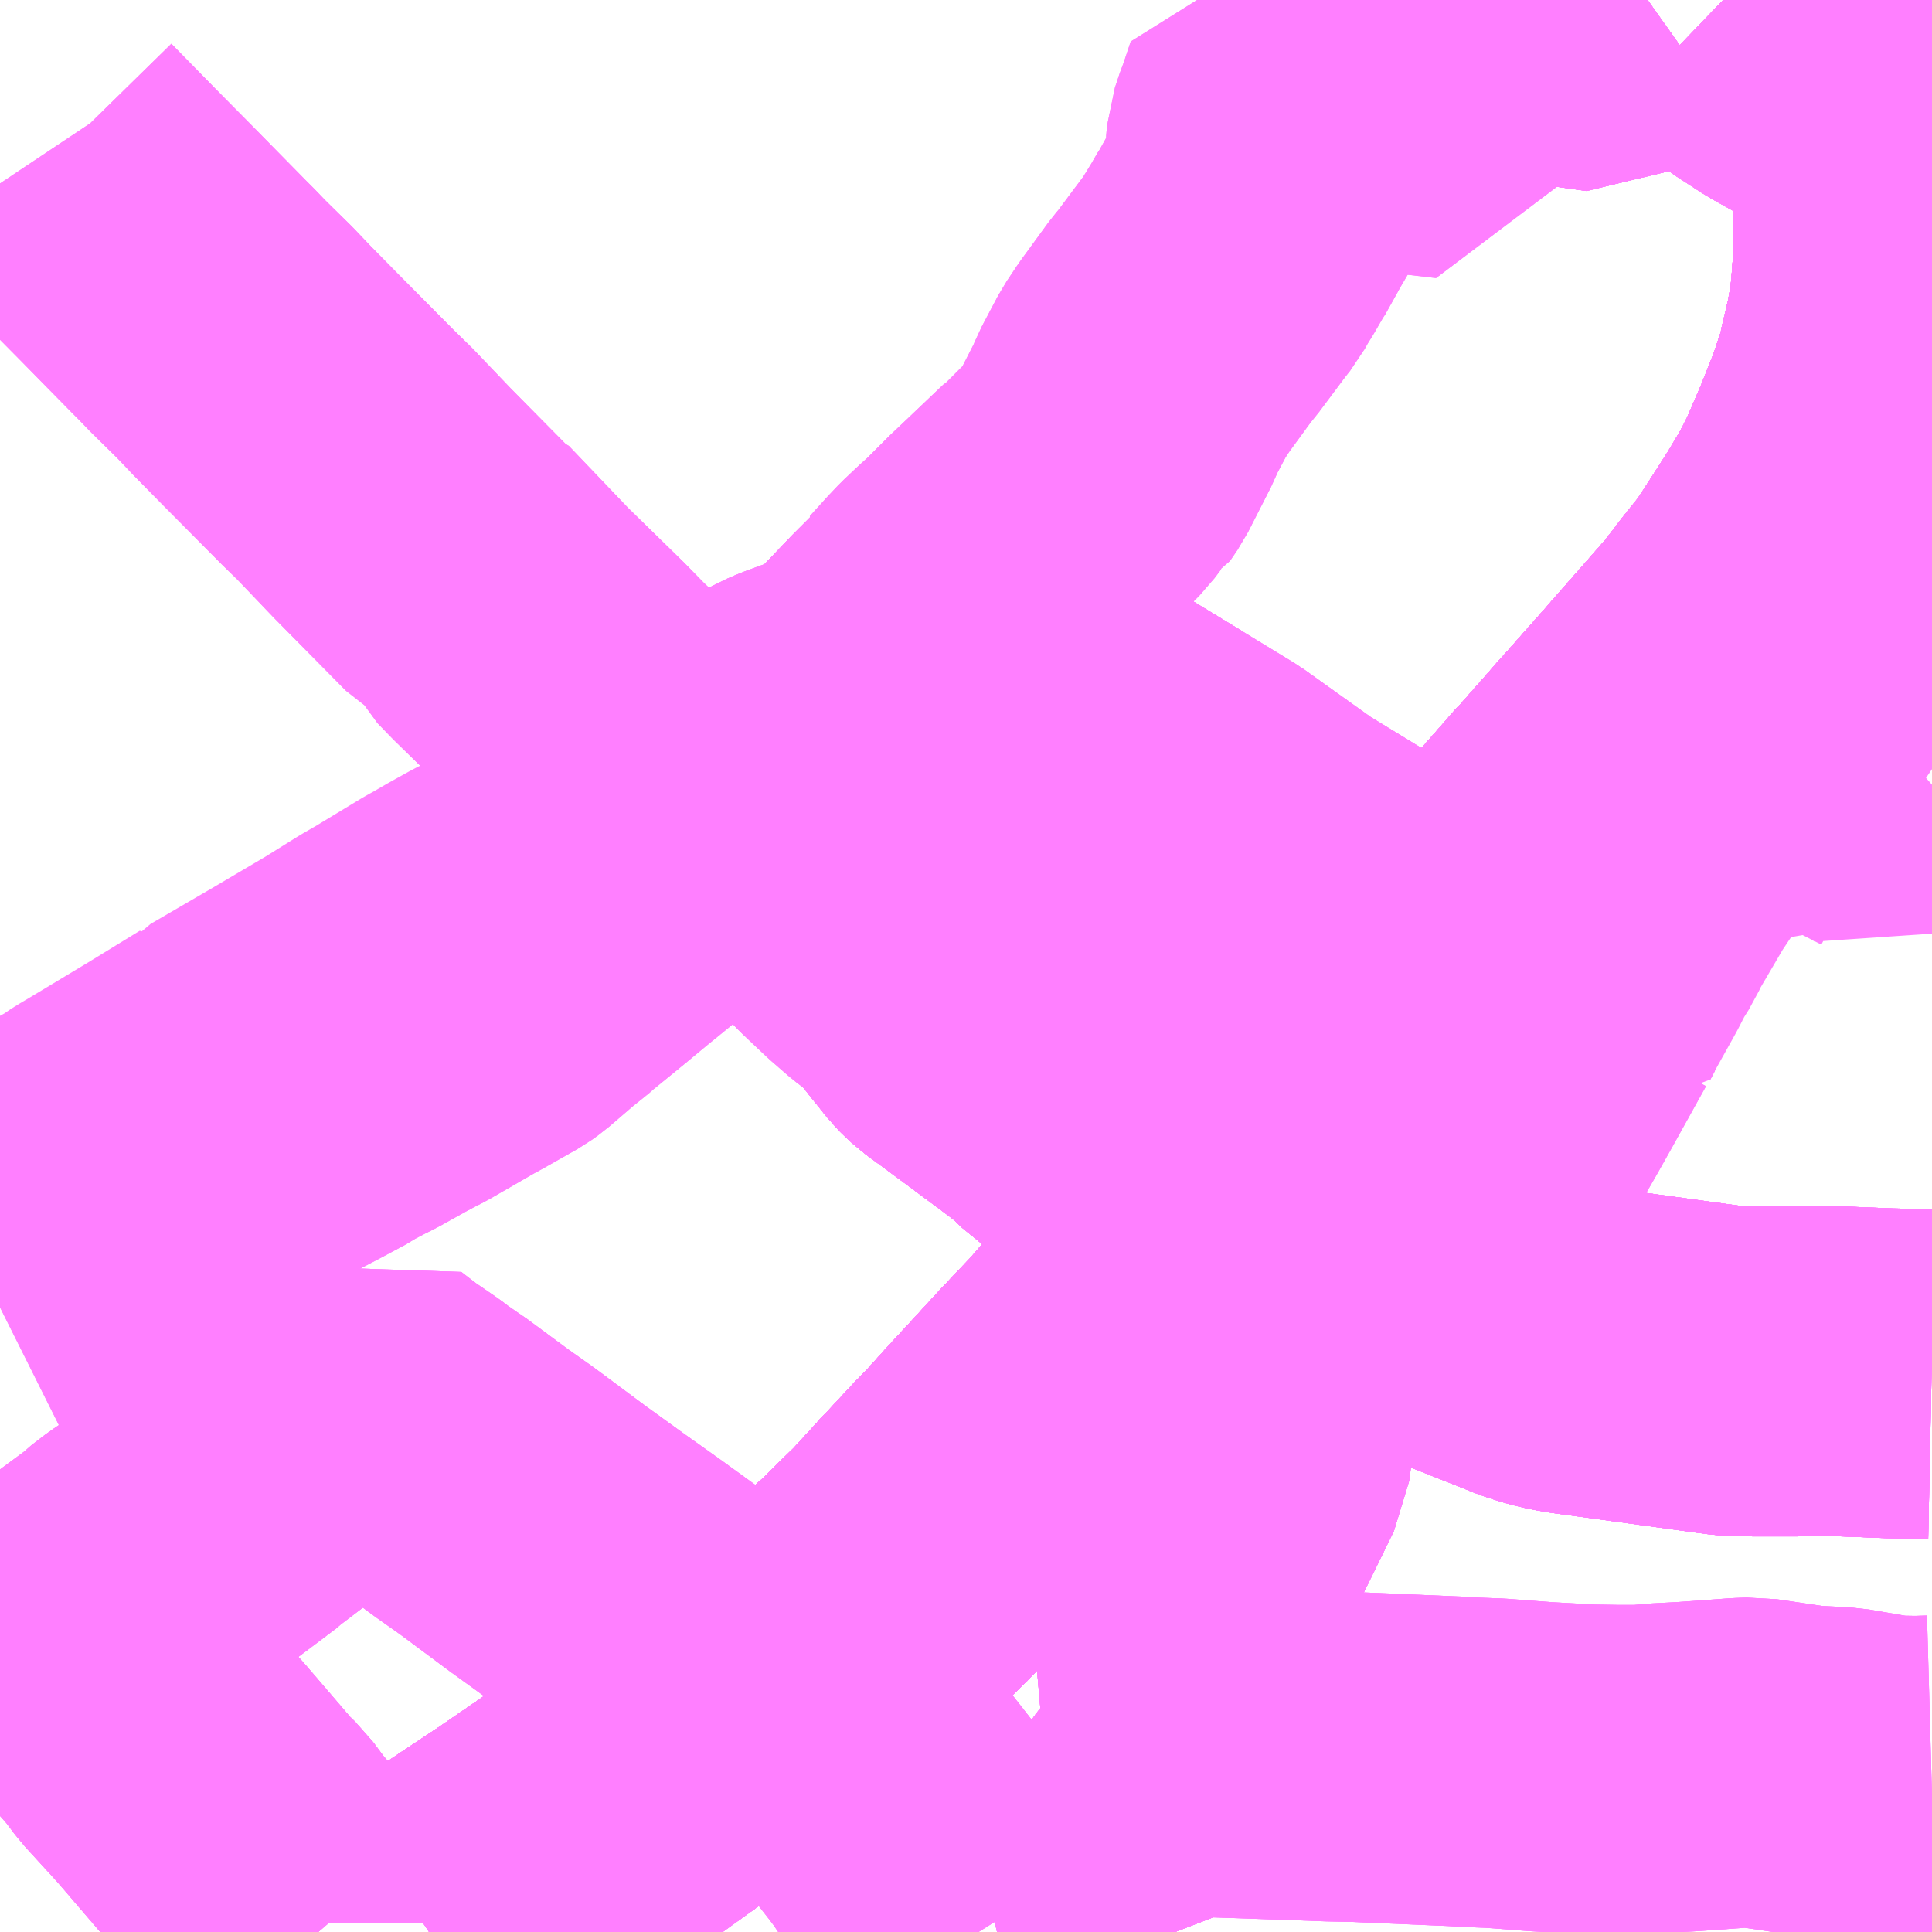 <?xml version="1.0" encoding="UTF-8"?>
<svg  xmlns="http://www.w3.org/2000/svg" xmlns:xlink="http://www.w3.org/1999/xlink" xmlns:go="http://purl.org/svgmap/profile" property="N07_001,N07_002,N07_003,N07_004,N07_005,N07_006,N07_007" viewBox="14009.766 -3555.176 4.395 4.395" go:dataArea="14009.765625 -3555.17578125 4.39453125 4.39453125" >
<globalCoordinateSystem srsName="http://purl.org/crs/84" transform="matrix(100.0,0.0,0.0,-100.0,0.0,0.0)" />
<defs>
 <g id="p0" >
  <circle cx="0.0" cy="0.0" r="3" stroke="green" stroke-width="0.75" vector-effect="non-scaling-stroke" />
 </g>
</defs>
<g fill="none" fill-rule="evenodd" stroke="#FF00FF" stroke-width="0.75" opacity="0.5" vector-effect="non-scaling-stroke" stroke-linejoin="bevel" >
<path content="1,京成バス（株）,千葉みなと駅・千葉中央駅・千葉駅～館山駅・白浜・野島崎,10.0,10.0,10.0," xlink:title="1" d="M14010.742,-3550.781L14010.772,-3550.801L14010.776,-3550.803L14010.776,-3550.804L14010.897,-3550.885L14010.971,-3550.934L14010.971,-3550.934L14010.971,-3550.934L14011.153,-3551.059L14011.192,-3551.086L14011.192,-3551.086L14011.192,-3551.087L14011.192,-3551.087L14011.303,-3551.166L14011.326,-3551.182L14011.411,-3551.25L14011.491,-3551.314L14011.505,-3551.326L14011.519,-3551.337L14011.54,-3551.354L14011.541,-3551.354L14011.541,-3551.354L14011.541,-3551.354L14011.564,-3551.372L14011.575,-3551.382L14011.576,-3551.382L14011.576,-3551.382L14011.576,-3551.383L14011.576,-3551.383L14011.576,-3551.383L14011.68,-3551.469L14011.745,-3551.528L14011.745,-3551.528L14011.745,-3551.528L14011.745,-3551.528L14011.745,-3551.528L14011.761,-3551.542L14011.803,-3551.584L14011.841,-3551.621L14011.841,-3551.621L14011.841,-3551.621L14011.896,-3551.681L14011.896,-3551.681L14011.898,-3551.684L14011.922,-3551.709L14011.989,-3551.781L14011.99,-3551.781L14012.001,-3551.793L14012.001,-3551.793L14012.001,-3551.793L14012.01,-3551.802L14012.057,-3551.854L14012.117,-3551.919L14012.118,-3551.92L14012.174,-3551.981L14012.222,-3552.032L14012.224,-3552.034L14012.225,-3552.035L14012.248,-3552.059L14012.248,-3552.059L14012.248,-3552.059L14012.303,-3552.122L14012.306,-3552.125L14012.37,-3552.199L14012.37,-3552.199L14012.429,-3552.265L14012.43,-3552.267L14012.464,-3552.306L14012.464,-3552.306L14012.464,-3552.306L14012.488,-3552.332L14012.518,-3552.366L14012.518,-3552.366L14012.518,-3552.366L14012.518,-3552.366L14012.539,-3552.39L14012.552,-3552.405L14012.565,-3552.419L14012.605,-3552.464L14012.683,-3552.551L14012.713,-3552.585L14012.713,-3552.585L14012.713,-3552.585L14012.721,-3552.594L14012.725,-3552.599L14012.73,-3552.604L14013.07,-3552.987L14013.085,-3553.005L14013.1,-3553.022L14013.235,-3553.175L14013.247,-3553.188L14013.25,-3553.192L14013.256,-3553.198L14013.33,-3553.282L14013.364,-3553.321L14013.365,-3553.321L14013.365,-3553.321L14013.433,-3553.398L14013.459,-3553.428L14013.464,-3553.433L14013.549,-3553.529L14013.566,-3553.548L14013.578,-3553.562L14013.708,-3553.71L14013.75,-3553.765L14013.797,-3553.823L14013.879,-3553.951L14013.919,-3554.018L14013.919,-3554.018L14013.929,-3554.039L14013.93,-3554.04L14013.945,-3554.07L14013.982,-3554.156L14014.015,-3554.239L14014.024,-3554.265L14014.042,-3554.319L14014.046,-3554.338L14014.047,-3554.34L14014.047,-3554.34L14014.047,-3554.34L14014.047,-3554.34L14014.047,-3554.341L14014.047,-3554.343L14014.064,-3554.415L14014.075,-3554.475L14014.079,-3554.52L14014.084,-3554.587L14014.084,-3554.715L14014.08,-3554.805L14014.08,-3554.805L14014.08,-3554.805L14014.077,-3554.839L14014.076,-3554.841L14014.072,-3554.884L14014.072,-3554.889L14014.072,-3554.891L14014.071,-3554.894L14014.069,-3554.923L14014.068,-3554.925L14014.068,-3554.931L14014.068,-3554.931L14014.065,-3554.958L14014.065,-3554.961L14014.063,-3554.972L14014.047,-3555.074L14014.029,-3555.176"/>
<path content="1,京成バス（株）,成田空港～君津駅・木更津駅,2.0,2.0,2.0," xlink:title="1" d="M14010.743,-3550.781L14010.772,-3550.801L14010.776,-3550.803L14010.897,-3550.885L14010.971,-3550.934L14011.153,-3551.059L14011.192,-3551.086L14011.303,-3551.166L14011.326,-3551.182L14011.411,-3551.25L14011.491,-3551.314L14011.505,-3551.326L14011.519,-3551.337L14011.541,-3551.354L14011.564,-3551.372L14011.576,-3551.382L14011.68,-3551.469L14011.745,-3551.528L14011.761,-3551.542L14011.803,-3551.584L14011.841,-3551.621L14011.896,-3551.681L14011.898,-3551.684L14011.922,-3551.709L14011.99,-3551.781L14012.001,-3551.793L14012.01,-3551.802L14012.057,-3551.854L14012.117,-3551.919L14012.174,-3551.981L14012.222,-3552.032L14012.225,-3552.035L14012.248,-3552.059L14012.303,-3552.122L14012.306,-3552.125L14012.37,-3552.199L14012.429,-3552.267L14012.464,-3552.306L14012.488,-3552.332L14012.518,-3552.366L14012.539,-3552.39L14012.552,-3552.405L14012.565,-3552.419L14012.605,-3552.464L14012.683,-3552.551L14012.713,-3552.585L14012.721,-3552.594L14012.725,-3552.599L14012.73,-3552.604L14013.07,-3552.987L14013.085,-3553.005L14013.1,-3553.022L14013.235,-3553.175L14013.247,-3553.188L14013.25,-3553.192L14013.256,-3553.198L14013.33,-3553.282L14013.365,-3553.321L14013.433,-3553.398L14013.459,-3553.428L14013.464,-3553.433L14013.549,-3553.529L14013.566,-3553.548L14013.578,-3553.562L14013.708,-3553.71L14013.75,-3553.765L14013.797,-3553.823L14013.879,-3553.951L14013.919,-3554.018L14013.93,-3554.04L14013.945,-3554.07L14013.982,-3554.156L14014.015,-3554.239L14014.024,-3554.265L14014.042,-3554.319L14014.046,-3554.339L14014.047,-3554.343L14014.064,-3554.415L14014.075,-3554.475L14014.079,-3554.52L14014.084,-3554.587L14014.084,-3554.715L14014.08,-3554.805L14014.076,-3554.84L14014.072,-3554.884L14014.072,-3554.89L14014.071,-3554.894L14014.069,-3554.923L14014.068,-3554.931L14014.065,-3554.958L14014.065,-3554.961L14014.063,-3554.972L14014.047,-3555.074L14014.029,-3555.176"/>
<path content="1,京浜急行バス（株）,五井駅・東金駅～羽田空港線,11.0,11.0,11.0," xlink:title="1" d="M14010.743,-3550.781L14010.772,-3550.801L14010.776,-3550.803L14010.776,-3550.804L14010.897,-3550.885L14010.971,-3550.934L14010.971,-3550.934L14010.971,-3550.934L14011.153,-3551.059L14011.192,-3551.086L14011.192,-3551.086L14011.192,-3551.087L14011.192,-3551.087L14011.303,-3551.166L14011.326,-3551.182L14011.411,-3551.25L14011.491,-3551.314L14011.505,-3551.326L14011.519,-3551.337L14011.54,-3551.354L14011.541,-3551.354L14011.541,-3551.354L14011.541,-3551.354L14011.564,-3551.372L14011.575,-3551.382L14011.576,-3551.382L14011.576,-3551.382L14011.576,-3551.383L14011.576,-3551.383L14011.576,-3551.383L14011.68,-3551.469L14011.745,-3551.528L14011.745,-3551.528L14011.745,-3551.528L14011.745,-3551.528L14011.745,-3551.528L14011.761,-3551.542L14011.803,-3551.584L14011.841,-3551.621L14011.841,-3551.621L14011.841,-3551.621L14011.896,-3551.681L14011.896,-3551.681L14011.898,-3551.684L14011.922,-3551.709L14011.989,-3551.781L14011.99,-3551.781L14012.001,-3551.793L14012.001,-3551.793L14012.001,-3551.793L14012.01,-3551.802L14012.057,-3551.854L14012.117,-3551.919L14012.118,-3551.92L14012.174,-3551.981L14012.222,-3552.032L14012.224,-3552.034L14012.225,-3552.035L14012.248,-3552.059L14012.248,-3552.059L14012.248,-3552.059L14012.303,-3552.122L14012.306,-3552.125L14012.37,-3552.199L14012.37,-3552.199L14012.429,-3552.265L14012.43,-3552.267L14012.464,-3552.306L14012.464,-3552.306L14012.464,-3552.306L14012.488,-3552.332L14012.518,-3552.366L14012.518,-3552.366L14012.518,-3552.366L14012.518,-3552.366L14012.539,-3552.39L14012.552,-3552.405L14012.565,-3552.419L14012.605,-3552.464L14012.683,-3552.551L14012.713,-3552.585L14012.713,-3552.585L14012.713,-3552.585L14012.721,-3552.594L14012.725,-3552.599L14012.73,-3552.604L14013.07,-3552.987L14013.085,-3553.005L14013.1,-3553.022L14013.235,-3553.175L14013.247,-3553.188L14013.25,-3553.192L14013.256,-3553.198L14013.33,-3553.282L14013.364,-3553.321L14013.365,-3553.321L14013.365,-3553.321L14013.433,-3553.398L14013.459,-3553.428L14013.464,-3553.433L14013.549,-3553.529L14013.566,-3553.548L14013.578,-3553.562L14013.708,-3553.71L14013.75,-3553.765L14013.797,-3553.823L14013.879,-3553.951L14013.919,-3554.018L14013.919,-3554.018L14013.929,-3554.039L14013.93,-3554.04L14013.945,-3554.07L14013.982,-3554.156L14014.015,-3554.239L14014.024,-3554.265L14014.042,-3554.319L14014.046,-3554.338L14014.047,-3554.34L14014.047,-3554.34L14014.047,-3554.34L14014.047,-3554.34L14014.047,-3554.341L14014.047,-3554.343L14014.064,-3554.415L14014.075,-3554.475L14014.079,-3554.52L14014.084,-3554.587L14014.084,-3554.715L14014.08,-3554.805L14014.08,-3554.805L14014.08,-3554.805L14014.077,-3554.839L14014.076,-3554.841L14014.072,-3554.884L14014.072,-3554.889L14014.072,-3554.891L14014.071,-3554.894L14014.069,-3554.923L14014.068,-3554.931L14014.068,-3554.931L14014.065,-3554.958L14014.065,-3554.961L14014.063,-3554.972L14014.047,-3555.074L14014.029,-3555.176"/>
<path content="1,京浜急行バス（株）,蘇我駅～羽田空港線,5.0,5.0,5.0," xlink:title="1" d="M14010.742,-3550.781L14010.772,-3550.801L14010.776,-3550.803L14010.776,-3550.804L14010.897,-3550.885L14010.971,-3550.934L14010.971,-3550.934L14010.971,-3550.934L14011.153,-3551.059L14011.192,-3551.086L14011.192,-3551.086L14011.192,-3551.087L14011.192,-3551.087L14011.303,-3551.166L14011.326,-3551.183L14011.411,-3551.25L14011.492,-3551.314L14011.505,-3551.326L14011.519,-3551.337L14011.54,-3551.354L14011.541,-3551.354L14011.541,-3551.354L14011.541,-3551.354L14011.564,-3551.372L14011.575,-3551.382L14011.576,-3551.382L14011.576,-3551.382L14011.576,-3551.383L14011.576,-3551.383L14011.576,-3551.383L14011.68,-3551.469L14011.745,-3551.528L14011.745,-3551.528L14011.745,-3551.528L14011.745,-3551.528L14011.745,-3551.528L14011.761,-3551.542L14011.803,-3551.584L14011.841,-3551.621L14011.841,-3551.621L14011.841,-3551.621L14011.896,-3551.681L14011.896,-3551.681L14011.898,-3551.684L14011.922,-3551.709L14011.989,-3551.781L14011.99,-3551.781L14012.001,-3551.793L14012.001,-3551.793L14012.001,-3551.793L14012.01,-3551.802L14012.057,-3551.854L14012.117,-3551.919L14012.118,-3551.92L14012.174,-3551.981L14012.222,-3552.032L14012.224,-3552.034L14012.225,-3552.035L14012.248,-3552.059L14012.248,-3552.059L14012.303,-3552.122L14012.306,-3552.125L14012.37,-3552.199L14012.429,-3552.265L14012.43,-3552.267L14012.464,-3552.306L14012.464,-3552.306L14012.464,-3552.306L14012.488,-3552.332L14012.518,-3552.366L14012.518,-3552.366L14012.518,-3552.366L14012.518,-3552.366L14012.539,-3552.39L14012.552,-3552.405L14012.565,-3552.419L14012.605,-3552.464L14012.683,-3552.551L14012.713,-3552.585L14012.713,-3552.585L14012.713,-3552.585L14012.721,-3552.594L14012.725,-3552.599L14012.73,-3552.604L14013.07,-3552.987L14013.085,-3553.005L14013.1,-3553.022L14013.235,-3553.175L14013.247,-3553.188L14013.25,-3553.192L14013.256,-3553.198L14013.33,-3553.282L14013.364,-3553.321L14013.365,-3553.321L14013.365,-3553.321L14013.433,-3553.398L14013.459,-3553.428L14013.464,-3553.433L14013.549,-3553.529L14013.566,-3553.548L14013.578,-3553.562L14013.708,-3553.71L14013.75,-3553.765L14013.796,-3553.823L14013.88,-3553.951L14013.919,-3554.019L14013.929,-3554.039L14013.93,-3554.04L14013.945,-3554.07L14013.982,-3554.156L14014.015,-3554.239L14014.024,-3554.265L14014.042,-3554.319L14014.046,-3554.338L14014.047,-3554.34L14014.047,-3554.34L14014.047,-3554.34L14014.047,-3554.34L14014.047,-3554.341L14014.047,-3554.343L14014.064,-3554.415L14014.075,-3554.476L14014.079,-3554.52L14014.084,-3554.587L14014.084,-3554.715L14014.08,-3554.805L14014.08,-3554.805L14014.08,-3554.805L14014.077,-3554.839L14014.076,-3554.841L14014.072,-3554.884L14014.072,-3554.889L14014.072,-3554.891L14014.071,-3554.894L14014.069,-3554.923L14014.068,-3554.928L14014.068,-3554.931L14014.068,-3554.931L14014.066,-3554.95L14014.065,-3554.961L14014.063,-3554.972L14014.047,-3555.074L14014.029,-3555.176"/>
<path content="1,千葉中央バス,カピーナ号,3.0,3.0,3.0," xlink:title="1" d="M14014.029,-3555.176L14014.047,-3555.074L14014.063,-3554.972L14014.065,-3554.961L14014.065,-3554.958L14014.066,-3554.95L14014.068,-3554.931L14014.068,-3554.931L14014.068,-3554.928L14014.068,-3554.925L14014.069,-3554.923L14014.071,-3554.894L14014.072,-3554.891L14014.072,-3554.889L14014.072,-3554.884L14014.076,-3554.841L14014.077,-3554.839L14014.08,-3554.805L14014.08,-3554.805L14014.08,-3554.805L14014.084,-3554.715L14014.084,-3554.587L14014.079,-3554.52L14014.075,-3554.475L14014.064,-3554.415L14014.047,-3554.343L14014.047,-3554.341L14014.047,-3554.34L14014.047,-3554.34L14014.047,-3554.34L14014.047,-3554.34L14014.046,-3554.338L14014.042,-3554.319L14014.024,-3554.265L14014.015,-3554.239L14013.982,-3554.156L14013.945,-3554.07L14013.93,-3554.04L14013.929,-3554.039L14013.919,-3554.018L14013.919,-3554.018L14013.879,-3553.951L14013.797,-3553.823L14013.75,-3553.765L14013.708,-3553.71L14013.578,-3553.562L14013.566,-3553.548L14013.549,-3553.529L14013.464,-3553.433L14013.459,-3553.428L14013.433,-3553.398L14013.365,-3553.321L14013.365,-3553.321L14013.364,-3553.321L14013.33,-3553.282L14013.256,-3553.198L14013.25,-3553.192L14013.247,-3553.188L14013.235,-3553.175L14013.1,-3553.022L14013.085,-3553.005L14013.07,-3552.987L14012.73,-3552.604L14012.725,-3552.599L14012.721,-3552.594L14012.713,-3552.585L14012.713,-3552.585L14012.713,-3552.585L14012.683,-3552.551L14012.605,-3552.464L14012.565,-3552.419L14012.552,-3552.405L14012.539,-3552.39L14012.518,-3552.366L14012.518,-3552.366L14012.518,-3552.366L14012.518,-3552.366L14012.488,-3552.332L14012.464,-3552.306L14012.464,-3552.306L14012.464,-3552.306L14012.43,-3552.267L14012.429,-3552.265L14012.37,-3552.199L14012.37,-3552.199L14012.306,-3552.125L14012.303,-3552.122L14012.248,-3552.059L14012.248,-3552.059L14012.248,-3552.059L14012.225,-3552.035L14012.224,-3552.034L14012.222,-3552.032L14012.174,-3551.981L14012.118,-3551.92L14012.117,-3551.919L14012.057,-3551.854L14012.01,-3551.802L14012.001,-3551.793L14012.001,-3551.793L14012.001,-3551.793L14011.99,-3551.781L14011.989,-3551.781L14011.922,-3551.709L14011.898,-3551.684L14011.896,-3551.681L14011.896,-3551.681L14011.841,-3551.621L14011.841,-3551.621L14011.841,-3551.621L14011.803,-3551.584L14011.761,-3551.542L14011.745,-3551.528L14011.745,-3551.528L14011.745,-3551.528L14011.745,-3551.528L14011.745,-3551.528L14011.68,-3551.469L14011.576,-3551.383L14011.576,-3551.383L14011.576,-3551.383L14011.576,-3551.382L14011.576,-3551.382L14011.575,-3551.382L14011.564,-3551.372L14011.541,-3551.354L14011.541,-3551.354L14011.541,-3551.354L14011.54,-3551.354L14011.519,-3551.337L14011.505,-3551.326L14011.491,-3551.314L14011.411,-3551.25L14011.326,-3551.182L14011.303,-3551.166L14011.192,-3551.087L14011.192,-3551.087L14011.192,-3551.086L14011.192,-3551.086L14011.153,-3551.059L14010.971,-3550.934L14010.971,-3550.934L14010.971,-3550.934L14010.897,-3550.885L14010.776,-3550.804L14010.776,-3550.803L14010.772,-3550.801L14010.743,-3550.781"/>
<path content="1,千葉中央バス,羽田空港行き,7.0,7.0,7.0," xlink:title="1" d="M14010.742,-3550.781L14010.772,-3550.801L14010.776,-3550.803L14010.776,-3550.804L14010.897,-3550.885L14010.971,-3550.934L14010.971,-3550.934L14010.971,-3550.934L14011.153,-3551.059L14011.192,-3551.086L14011.192,-3551.086L14011.192,-3551.087L14011.192,-3551.087L14011.303,-3551.166L14011.326,-3551.183L14011.411,-3551.25L14011.492,-3551.314L14011.505,-3551.326L14011.519,-3551.337L14011.54,-3551.354L14011.541,-3551.354L14011.541,-3551.354L14011.541,-3551.354L14011.564,-3551.372L14011.575,-3551.382L14011.576,-3551.382L14011.576,-3551.382L14011.576,-3551.383L14011.576,-3551.383L14011.576,-3551.383L14011.68,-3551.469L14011.745,-3551.528L14011.745,-3551.528L14011.745,-3551.528L14011.745,-3551.528L14011.745,-3551.528L14011.761,-3551.542L14011.803,-3551.584L14011.841,-3551.621L14011.841,-3551.621L14011.841,-3551.621L14011.896,-3551.681L14011.896,-3551.681L14011.898,-3551.684L14011.922,-3551.709L14011.989,-3551.781L14011.99,-3551.781L14012.001,-3551.793L14012.001,-3551.793L14012.001,-3551.793L14012.01,-3551.802L14012.057,-3551.854L14012.117,-3551.919L14012.118,-3551.92L14012.174,-3551.981L14012.222,-3552.032L14012.224,-3552.034L14012.225,-3552.035L14012.248,-3552.059L14012.248,-3552.059L14012.303,-3552.122L14012.306,-3552.125L14012.37,-3552.199L14012.429,-3552.265L14012.43,-3552.267L14012.464,-3552.306L14012.464,-3552.306L14012.464,-3552.306L14012.488,-3552.332L14012.518,-3552.366L14012.518,-3552.366L14012.518,-3552.366L14012.518,-3552.366L14012.539,-3552.39L14012.552,-3552.405L14012.565,-3552.419L14012.605,-3552.464L14012.683,-3552.551L14012.713,-3552.585L14012.713,-3552.585L14012.713,-3552.585L14012.721,-3552.594L14012.725,-3552.599L14012.73,-3552.604L14013.07,-3552.987L14013.085,-3553.005L14013.1,-3553.022L14013.235,-3553.175L14013.247,-3553.188L14013.25,-3553.192L14013.256,-3553.198L14013.33,-3553.282L14013.364,-3553.321L14013.365,-3553.321L14013.365,-3553.321L14013.433,-3553.398L14013.459,-3553.428L14013.464,-3553.433L14013.549,-3553.529L14013.566,-3553.548L14013.578,-3553.562L14013.708,-3553.71L14013.75,-3553.765L14013.796,-3553.823L14013.88,-3553.951L14013.919,-3554.019L14013.929,-3554.039L14013.93,-3554.04L14013.945,-3554.07L14013.982,-3554.156L14014.015,-3554.239L14014.024,-3554.265L14014.042,-3554.319L14014.046,-3554.338L14014.047,-3554.34L14014.047,-3554.34L14014.047,-3554.34L14014.047,-3554.34L14014.047,-3554.341L14014.047,-3554.343L14014.064,-3554.415L14014.075,-3554.476L14014.079,-3554.52L14014.084,-3554.587L14014.084,-3554.715L14014.08,-3554.805L14014.08,-3554.805L14014.08,-3554.805L14014.077,-3554.839L14014.076,-3554.841L14014.072,-3554.884L14014.072,-3554.889L14014.072,-3554.891L14014.071,-3554.894L14014.069,-3554.923L14014.068,-3554.928L14014.068,-3554.931L14014.068,-3554.931L14014.066,-3554.95L14014.065,-3554.961L14014.063,-3554.972L14014.047,-3555.074L14014.029,-3555.176"/>
<path content="1,小湊鉄道,五01,34.0,17.0,10.0," xlink:title="1" d="M14009.766,-3551.361L14009.888,-3551.455L14009.9,-3551.464L14009.932,-3551.426L14009.976,-3551.376L14009.988,-3551.361L14010.073,-3551.264L14010.1,-3551.228L14010.175,-3551.146L14010.194,-3551.124L14010.29,-3551.012L14010.314,-3550.989L14010.346,-3550.946L14010.386,-3550.9L14010.396,-3550.889L14010.448,-3550.83L14010.49,-3550.781"/>
<path content="1,小湊鉄道,五02,2.0,2.0,1.0," xlink:title="1" d="M14009.766,-3551.361L14009.888,-3551.455L14009.9,-3551.464L14009.932,-3551.426L14009.976,-3551.376L14009.988,-3551.361L14010.073,-3551.264L14010.1,-3551.228L14010.175,-3551.146L14010.194,-3551.124L14010.29,-3551.012L14010.314,-3550.989L14010.346,-3550.946L14010.386,-3550.9L14010.396,-3550.889L14010.448,-3550.83L14010.49,-3550.781"/>
<path content="1,小湊鉄道,五03,18.0,14.0,14.0," xlink:title="1" d="M14009.766,-3551.361L14009.888,-3551.455L14009.9,-3551.464L14009.909,-3551.471L14009.934,-3551.49L14009.984,-3551.528L14010.053,-3551.579L14010.06,-3551.585L14010.066,-3551.591L14010.096,-3551.614L14010.105,-3551.62L14010.117,-3551.628L14010.131,-3551.638L14010.2,-3551.691L14010.208,-3551.697L14010.212,-3551.701L14010.305,-3551.771L14010.311,-3551.777L14010.318,-3551.782L14010.427,-3551.865L14010.476,-3551.895L14010.486,-3551.909L14010.505,-3551.923L14010.522,-3551.936L14010.575,-3551.977L14010.587,-3551.985L14010.63,-3551.952L14010.655,-3551.935L14010.684,-3551.915L14010.705,-3551.899L14010.717,-3551.891L14010.731,-3551.881L14010.742,-3551.874L14010.838,-3551.803L14010.896,-3551.762L14011.013,-3551.675L14011.103,-3551.61L14011.186,-3551.551L14011.32,-3551.454L14011.37,-3551.42L14011.378,-3551.414L14011.382,-3551.412L14011.474,-3551.347L14011.505,-3551.326L14011.505,-3551.326L14011.505,-3551.326L14011.541,-3551.301L14011.587,-3551.268L14011.612,-3551.249L14011.627,-3551.238L14011.654,-3551.219L14011.681,-3551.199L14011.69,-3551.186L14011.715,-3551.158L14011.757,-3551.108L14011.768,-3551.096L14011.815,-3551.036L14011.833,-3551.012L14011.849,-3550.988L14011.909,-3550.9L14011.92,-3550.885L14011.987,-3550.789L14011.992,-3550.781"/>
<path content="1,小湊鉄道,五04,1.0,1.0,0.0," xlink:title="1" d="M14012.439,-3550.781L14012.434,-3550.794L14012.427,-3550.804L14012.405,-3550.859L14012.396,-3550.883L14012.387,-3550.909L14012.387,-3550.923L14012.388,-3550.939L14012.396,-3550.98L14012.402,-3551.014L14012.407,-3551.029L14012.417,-3551.045L14012.462,-3551.102L14012.489,-3551.135L14012.506,-3551.153L14012.519,-3551.171L14012.525,-3551.192L14012.538,-3551.189L14012.684,-3551.184L14012.794,-3551.18L14012.847,-3551.179L14013.081,-3551.169L14013.114,-3551.167L14013.167,-3551.165L14013.272,-3551.157L14013.381,-3551.151L14013.443,-3551.15L14013.501,-3551.15L14013.545,-3551.154L14013.601,-3551.157L14013.645,-3551.16L14013.726,-3551.166L14013.753,-3551.167L14013.875,-3551.149L14013.954,-3551.145L14014.065,-3551.126L14014.124,-3551.125L14014.16,-3551.126"/>
<path content="1,小湊鉄道,五05,999.9,999.9,999.9," xlink:title="1" d="M14012.439,-3550.781L14012.434,-3550.794L14012.427,-3550.804L14012.405,-3550.859L14012.396,-3550.883L14012.387,-3550.909L14012.387,-3550.923L14012.388,-3550.939L14012.396,-3550.98L14012.402,-3551.014L14012.407,-3551.029L14012.417,-3551.045L14012.462,-3551.102L14012.489,-3551.135L14012.506,-3551.153L14012.519,-3551.171L14012.525,-3551.192L14012.538,-3551.189L14012.684,-3551.184L14012.794,-3551.18L14012.847,-3551.179L14013.081,-3551.169L14013.114,-3551.167L14013.167,-3551.165L14013.272,-3551.157L14013.381,-3551.151L14013.443,-3551.15L14013.501,-3551.15L14013.545,-3551.154L14013.601,-3551.157L14013.645,-3551.16L14013.726,-3551.166L14013.753,-3551.167L14013.875,-3551.149L14013.954,-3551.145L14014.065,-3551.126L14014.124,-3551.125L14014.16,-3551.126"/>
<path content="1,小湊鉄道,五08,999.9,999.9,999.9," xlink:title="1" d="M14009.766,-3551.361L14009.888,-3551.455L14009.9,-3551.464L14009.909,-3551.471L14009.934,-3551.49L14009.984,-3551.528L14010.053,-3551.579L14010.06,-3551.585L14010.066,-3551.591L14010.096,-3551.614L14010.105,-3551.62L14010.117,-3551.628L14010.131,-3551.638L14010.2,-3551.691L14010.208,-3551.697L14010.212,-3551.701L14010.305,-3551.771L14010.311,-3551.777L14010.318,-3551.782L14010.427,-3551.865L14010.476,-3551.895L14010.486,-3551.909L14010.505,-3551.923L14010.522,-3551.936L14010.575,-3551.977L14010.587,-3551.985L14010.63,-3551.952L14010.655,-3551.935L14010.684,-3551.915L14010.705,-3551.899L14010.717,-3551.891L14010.731,-3551.881L14010.742,-3551.874L14010.838,-3551.803L14010.896,-3551.762L14011.013,-3551.675L14011.103,-3551.61L14011.186,-3551.551L14011.32,-3551.454L14011.37,-3551.42L14011.378,-3551.414L14011.382,-3551.412L14011.474,-3551.347L14011.505,-3551.326L14011.505,-3551.326L14011.505,-3551.326L14011.541,-3551.301L14011.587,-3551.268L14011.612,-3551.249L14011.627,-3551.238L14011.654,-3551.219L14011.681,-3551.199L14011.69,-3551.186L14011.715,-3551.158L14011.757,-3551.108L14011.768,-3551.096L14011.815,-3551.036L14011.833,-3551.012L14011.849,-3550.988L14011.909,-3550.9L14011.92,-3550.885L14011.987,-3550.789L14011.992,-3550.781"/>
<path content="1,小湊鉄道,五21,17.0,16.0,12.0," xlink:title="1" d="M14009.766,-3551.615L14009.776,-3551.603L14009.832,-3551.541L14009.846,-3551.528L14009.856,-3551.511L14009.9,-3551.464L14009.932,-3551.426L14009.976,-3551.376L14009.988,-3551.361L14010.073,-3551.264L14010.1,-3551.228L14010.175,-3551.146L14010.194,-3551.124L14010.29,-3551.012L14010.314,-3550.989L14010.346,-3550.946L14010.386,-3550.9L14010.396,-3550.889L14010.448,-3550.83L14010.49,-3550.781"/>
<path content="1,小湊鉄道,五22,4.0,4.0,5.0," xlink:title="1" d="M14010.49,-3550.781L14010.448,-3550.83L14010.396,-3550.889L14010.386,-3550.9L14010.346,-3550.946L14010.314,-3550.989L14010.29,-3551.012L14010.194,-3551.124L14010.175,-3551.146L14010.1,-3551.228L14010.073,-3551.264L14009.988,-3551.361L14009.976,-3551.376L14009.932,-3551.426L14009.9,-3551.464L14009.856,-3551.511L14009.846,-3551.528L14009.832,-3551.541L14009.776,-3551.603L14009.766,-3551.615"/>
<path content="1,小湊鉄道,五24,1.0,0.0,0.0," xlink:title="1" d="M14014.16,-3552.05L14014.063,-3552.052L14013.938,-3552.057L14013.851,-3552.056L14013.831,-3552.056L14013.755,-3552.056L14013.712,-3552.057L14013.699,-3552.058L14013.676,-3552.061L14013.406,-3552.098L14013.362,-3552.104L14013.354,-3552.105L14013.324,-3552.11L14013.294,-3552.117L14013.26,-3552.128L14013.208,-3552.149L14013.195,-3552.154L14013.089,-3552.196L14013.045,-3552.214L14012.919,-3552.262L14012.812,-3552.297L14012.712,-3552.331L14012.682,-3552.341L14012.608,-3552.365L14012.581,-3552.383L14012.552,-3552.405L14012.552,-3552.405L14012.552,-3552.405L14012.52,-3552.429L14012.504,-3552.444L14012.44,-3552.486L14012.413,-3552.506L14012.409,-3552.509L14012.341,-3552.559L14012.285,-3552.605L14012.215,-3552.653L14012.185,-3552.682L14012.174,-3552.691L14012.148,-3552.711L14012.035,-3552.795L14011.959,-3552.851L14011.947,-3552.862L14011.939,-3552.87L14011.924,-3552.889L14011.903,-3552.915L14011.886,-3552.937L14011.872,-3552.954L14011.852,-3552.976L14011.843,-3552.983L14011.83,-3553.044L14011.826,-3553.056L14011.801,-3553.161L14011.801,-3553.172L14011.808,-3553.206L14011.811,-3553.225L14011.808,-3553.259L14011.806,-3553.274L14011.802,-3553.294L14011.793,-3553.355L14011.786,-3553.402L14011.783,-3553.421L14011.772,-3553.463L14011.767,-3553.477L14011.765,-3553.479L14011.743,-3553.492L14011.656,-3553.542L14011.644,-3553.544L14011.616,-3553.534L14011.589,-3553.524L14011.568,-3553.515L14011.55,-3553.505L14011.53,-3553.491L14011.509,-3553.472L14011.488,-3553.452L14011.458,-3553.419L14011.436,-3553.39L14011.417,-3553.364L14011.414,-3553.358L14011.397,-3553.367L14011.314,-3553.424L14011.294,-3553.439L14011.282,-3553.428L14011.265,-3553.413L14011.228,-3553.372L14011.164,-3553.303L14011.13,-3553.265L14011.115,-3553.249L14011.089,-3553.221L14011.06,-3553.194L14011.025,-3553.174L14011.006,-3553.164L14010.948,-3553.13L14010.922,-3553.115L14010.88,-3553.094L14010.835,-3553.069L14010.797,-3553.047L14010.784,-3553.04L14010.675,-3552.974L14010.642,-3552.955L14010.565,-3552.907L14010.443,-3552.835L14010.297,-3552.75L14010.283,-3552.733L14010.28,-3552.739L14010.161,-3552.666L14010.028,-3552.586L14010.001,-3552.57L14009.99,-3552.563L14009.975,-3552.552L14009.942,-3552.534L14009.937,-3552.531L14009.87,-3552.49L14009.845,-3552.475L14009.828,-3552.465L14009.766,-3552.428"/>
<path content="1,小湊鉄道,五井～新宿,7.0,7.0,7.0," xlink:title="1" d="M14010.743,-3550.781L14010.772,-3550.801L14010.776,-3550.803L14010.897,-3550.885L14010.971,-3550.934L14011.153,-3551.059L14011.192,-3551.086L14011.303,-3551.166L14011.326,-3551.182L14011.411,-3551.25L14011.491,-3551.314L14011.505,-3551.326L14011.519,-3551.337L14011.541,-3551.354L14011.564,-3551.372L14011.576,-3551.382L14011.68,-3551.469L14011.745,-3551.528L14011.761,-3551.542L14011.803,-3551.584L14011.841,-3551.621L14011.896,-3551.681L14011.898,-3551.684L14011.922,-3551.709L14011.99,-3551.781L14012.001,-3551.793L14012.01,-3551.802L14012.057,-3551.854L14012.117,-3551.919L14012.174,-3551.981L14012.222,-3552.032L14012.225,-3552.035L14012.248,-3552.059L14012.303,-3552.122L14012.306,-3552.125L14012.37,-3552.199L14012.429,-3552.267L14012.464,-3552.306L14012.488,-3552.332L14012.518,-3552.366L14012.539,-3552.39L14012.552,-3552.405L14012.565,-3552.419L14012.605,-3552.464L14012.683,-3552.551L14012.713,-3552.585L14012.721,-3552.594L14012.725,-3552.599L14012.73,-3552.604L14013.07,-3552.987L14013.085,-3553.005L14013.1,-3553.022L14013.235,-3553.175L14013.247,-3553.188L14013.25,-3553.192L14013.256,-3553.198L14013.33,-3553.282L14013.365,-3553.321L14013.433,-3553.398L14013.459,-3553.428L14013.464,-3553.433L14013.549,-3553.529L14013.566,-3553.548L14013.578,-3553.562L14013.708,-3553.71L14013.75,-3553.765L14013.797,-3553.823L14013.879,-3553.951L14013.919,-3554.018L14013.93,-3554.04L14013.945,-3554.07L14013.982,-3554.156L14014.015,-3554.239L14014.024,-3554.265L14014.042,-3554.319L14014.046,-3554.339L14014.047,-3554.343L14014.064,-3554.415L14014.075,-3554.475L14014.079,-3554.52L14014.084,-3554.587L14014.084,-3554.715L14014.08,-3554.805L14014.076,-3554.84L14014.072,-3554.884L14014.072,-3554.89L14014.071,-3554.894L14014.069,-3554.923L14014.068,-3554.931L14014.065,-3554.958L14014.065,-3554.961L14014.063,-3554.972L14014.047,-3555.074L14014.029,-3555.176"/>
<path content="1,小湊鉄道,八01,42.0,44.0,44.0," xlink:title="1" d="M14014.16,-3552.05L14014.063,-3552.052L14013.938,-3552.057L14013.851,-3552.056L14013.831,-3552.056L14013.755,-3552.056L14013.712,-3552.057L14013.699,-3552.058L14013.676,-3552.061L14013.406,-3552.098L14013.362,-3552.104L14013.354,-3552.105L14013.324,-3552.11L14013.294,-3552.117L14013.26,-3552.128L14013.208,-3552.149L14013.195,-3552.154L14013.089,-3552.196L14013.045,-3552.214L14012.919,-3552.262L14012.812,-3552.297L14012.712,-3552.331L14012.682,-3552.341L14012.608,-3552.365L14012.581,-3552.383L14012.552,-3552.405L14012.552,-3552.405L14012.552,-3552.405L14012.52,-3552.429L14012.504,-3552.444L14012.44,-3552.486L14012.413,-3552.506L14012.409,-3552.509L14012.341,-3552.559L14012.285,-3552.605L14012.215,-3552.653L14012.185,-3552.682L14012.174,-3552.691L14012.148,-3552.711L14012.035,-3552.795L14011.959,-3552.851L14011.947,-3552.862L14011.939,-3552.87L14011.924,-3552.889L14012.047,-3553.022L14012.087,-3553.065L14012.131,-3553.112L14012.161,-3553.146L14012.19,-3553.18L14012.274,-3553.278L14012.306,-3553.315L14012.346,-3553.36L14012.398,-3553.419L14012.209,-3553.534L14012.122,-3553.587L14012.073,-3553.617"/>
<path content="1,小湊鉄道,八02,3.0,0.0,0.0," xlink:title="1" d="M14014.16,-3552.05L14014.063,-3552.052L14013.938,-3552.057L14013.851,-3552.056L14013.831,-3552.056L14013.755,-3552.056L14013.712,-3552.057L14013.699,-3552.058L14013.676,-3552.061L14013.406,-3552.098L14013.362,-3552.104L14013.354,-3552.105L14013.324,-3552.11L14013.294,-3552.117L14013.26,-3552.128L14013.208,-3552.149L14013.195,-3552.154L14013.089,-3552.196L14013.045,-3552.214L14012.919,-3552.262L14012.976,-3552.332L14013.002,-3552.362L14013.068,-3552.442L14013.121,-3552.535L14013.176,-3552.632L14013.211,-3552.693L14013.243,-3552.75L14013.319,-3552.887L14013.325,-3552.895"/>
<path content="1,小湊鉄道,八02,3.0,0.0,0.0," xlink:title="1" d="M14013.325,-3552.895L14013.335,-3552.914"/>
<path content="1,小湊鉄道,八02,3.0,0.0,0.0," xlink:title="1" d="M14013.325,-3552.895L14013.275,-3552.914L14013.251,-3552.928L14013.219,-3552.944L14013.117,-3552.99L14013.085,-3553.005L14013.085,-3553.005L14013.085,-3553.005L14013.085,-3553.005L14013.043,-3553.024L14012.921,-3553.083L14012.677,-3553.232L14012.516,-3553.347L14012.398,-3553.419L14012.398,-3553.419L14012.209,-3553.534L14012.122,-3553.587L14012.073,-3553.617"/>
<path content="1,小湊鉄道,八03,14.0,7.0,7.0," xlink:title="1" d="M14011.924,-3552.889L14011.939,-3552.87L14011.947,-3552.862L14011.959,-3552.851L14012.035,-3552.795L14012.148,-3552.711L14012.174,-3552.691L14012.185,-3552.682L14012.215,-3552.653L14012.285,-3552.605L14012.341,-3552.559L14012.409,-3552.509L14012.413,-3552.506L14012.44,-3552.486L14012.504,-3552.444L14012.52,-3552.429L14012.552,-3552.405L14012.552,-3552.405L14012.552,-3552.405L14012.581,-3552.383L14012.608,-3552.365L14012.682,-3552.341L14012.712,-3552.331L14012.812,-3552.297L14012.919,-3552.262L14013.045,-3552.214L14013.089,-3552.196L14013.195,-3552.154L14013.208,-3552.149L14013.26,-3552.128L14013.294,-3552.117L14013.324,-3552.11L14013.354,-3552.105L14013.362,-3552.104L14013.406,-3552.098L14013.676,-3552.061L14013.699,-3552.058L14013.712,-3552.057L14013.755,-3552.056L14013.831,-3552.056L14013.851,-3552.056L14013.938,-3552.057L14014.063,-3552.052L14014.16,-3552.05"/>
<path content="1,小湊鉄道,八03,14.0,7.0,7.0," xlink:title="1" d="M14012.073,-3553.617L14012.122,-3553.587L14012.209,-3553.534L14012.398,-3553.419L14012.346,-3553.36L14012.306,-3553.315L14012.274,-3553.278L14012.19,-3553.18L14012.161,-3553.146L14012.131,-3553.112L14012.087,-3553.065L14012.047,-3553.022L14011.924,-3552.889"/>
<path content="1,小湊鉄道,八03,14.0,7.0,7.0," xlink:title="1" d="M14009.876,-3554.832L14009.888,-3554.814L14009.987,-3554.713L14010.078,-3554.621L14010.196,-3554.501L14010.214,-3554.483L14010.239,-3554.457L14010.301,-3554.396L14010.34,-3554.355L14010.404,-3554.29L14010.536,-3554.157L14010.573,-3554.121L14010.658,-3554.032L14010.82,-3553.868L14010.869,-3553.839L14010.894,-3553.792L14010.926,-3553.759L14011.058,-3553.63L14011.104,-3553.583L14011.123,-3553.565L14011.135,-3553.553L14011.152,-3553.54L14011.168,-3553.526L14011.192,-3553.508L14011.234,-3553.478L14011.248,-3553.469L14011.263,-3553.459L14011.294,-3553.439L14011.314,-3553.424L14011.397,-3553.367L14011.414,-3553.358L14011.427,-3553.35L14011.463,-3553.325L14011.477,-3553.317L14011.493,-3553.304L14011.532,-3553.272L14011.54,-3553.264L14011.547,-3553.259L14011.579,-3553.226L14011.652,-3553.156L14011.665,-3553.146L14011.713,-3553.096L14011.767,-3553.045L14011.805,-3553.012L14011.843,-3552.983L14011.852,-3552.976L14011.872,-3552.954L14011.886,-3552.937L14011.903,-3552.915L14011.924,-3552.889"/>
<path content="1,小湊鉄道,八04,1.0,1.0,1.0," xlink:title="1" d="M14012.073,-3553.617L14012.122,-3553.587L14012.209,-3553.534L14012.398,-3553.419L14012.346,-3553.36L14012.306,-3553.315L14012.274,-3553.278L14012.19,-3553.18L14012.161,-3553.146L14012.131,-3553.112L14012.087,-3553.065L14012.047,-3553.022L14011.924,-3552.889L14011.903,-3552.915L14011.886,-3552.937L14011.872,-3552.954L14011.852,-3552.976L14011.843,-3552.983L14011.805,-3553.012L14011.767,-3553.045L14011.713,-3553.096L14011.665,-3553.146L14011.652,-3553.156L14011.579,-3553.226L14011.547,-3553.259L14011.54,-3553.264L14011.532,-3553.272L14011.493,-3553.304L14011.477,-3553.317L14011.463,-3553.325L14011.427,-3553.35L14011.414,-3553.358L14011.397,-3553.367L14011.314,-3553.424L14011.294,-3553.439L14011.263,-3553.459L14011.248,-3553.469L14011.234,-3553.478L14011.192,-3553.508L14011.168,-3553.526L14011.152,-3553.54L14011.135,-3553.553L14011.123,-3553.565L14011.104,-3553.583L14011.058,-3553.63L14010.926,-3553.759L14010.894,-3553.792L14010.869,-3553.839L14010.82,-3553.868L14010.658,-3554.032L14010.573,-3554.121L14010.536,-3554.157L14010.404,-3554.29L14010.34,-3554.355L14010.301,-3554.396L14010.239,-3554.457L14010.214,-3554.483L14010.196,-3554.501L14010.078,-3554.621L14009.987,-3554.713L14009.888,-3554.814L14009.876,-3554.832"/>
<path content="1,小湊鉄道,八05,16.0,8.0,8.0," xlink:title="1" d="M14014.16,-3553.392L14014.136,-3553.371L14014.115,-3553.353L14014.105,-3553.344L14014.08,-3553.361L14013.99,-3553.407L14013.935,-3553.437L14013.908,-3553.45L14013.88,-3553.46L14013.865,-3553.463L14013.855,-3553.462L14013.847,-3553.458L14013.842,-3553.453L14013.832,-3553.437L14013.824,-3553.427L14013.814,-3553.421L14013.801,-3553.418L14013.744,-3553.408L14013.699,-3553.398L14013.685,-3553.393L14013.671,-3553.385L14013.655,-3553.372L14013.64,-3553.357L14013.628,-3553.347L14013.598,-3553.353L14013.527,-3553.25L14013.503,-3553.214L14013.472,-3553.161L14013.438,-3553.103L14013.427,-3553.079L14013.408,-3553.049L14013.387,-3553.008L14013.338,-3552.92L14013.335,-3552.914L14013.325,-3552.895L14013.275,-3552.914L14013.251,-3552.928L14013.219,-3552.944L14013.117,-3552.99L14013.085,-3553.005L14013.085,-3553.005L14013.085,-3553.005L14013.085,-3553.005L14013.043,-3553.024L14012.921,-3553.083L14012.677,-3553.232L14012.516,-3553.347L14012.398,-3553.419L14012.398,-3553.419L14012.209,-3553.534L14012.122,-3553.587L14012.073,-3553.617"/>
<path content="1,小湊鉄道,八06,18.3,18.3,0.0," xlink:title="1" d="M14014.16,-3552.05L14014.063,-3552.052L14013.938,-3552.057L14013.851,-3552.056L14013.831,-3552.056L14013.755,-3552.056L14013.712,-3552.057L14013.699,-3552.058L14013.676,-3552.061L14013.406,-3552.098L14013.362,-3552.104L14013.354,-3552.105L14013.324,-3552.11L14013.294,-3552.117L14013.26,-3552.128L14013.208,-3552.149L14013.195,-3552.154L14013.089,-3552.196L14013.045,-3552.214L14012.919,-3552.262L14012.976,-3552.332L14013.002,-3552.362L14013.068,-3552.442L14013.121,-3552.535L14013.176,-3552.632L14013.211,-3552.693L14013.243,-3552.75L14013.319,-3552.887L14013.325,-3552.895"/>
<path content="1,小湊鉄道,八06,18.3,18.3,0.0," xlink:title="1" d="M14013.325,-3552.895L14013.335,-3552.914"/>
<path content="1,小湊鉄道,八06,18.3,18.3,0.0," xlink:title="1" d="M14013.325,-3552.895L14013.275,-3552.914L14013.251,-3552.928L14013.219,-3552.944L14013.117,-3552.99L14013.085,-3553.005L14013.085,-3553.005L14013.085,-3553.005L14013.085,-3553.005L14013.043,-3553.024L14012.921,-3553.083L14012.677,-3553.232L14012.516,-3553.347L14012.398,-3553.419L14012.398,-3553.419L14012.209,-3553.534L14012.122,-3553.587L14012.073,-3553.617"/>
<path content="1,小湊鉄道,八07,999.9,999.9,999.9," xlink:title="1" d="M14014.16,-3552.05L14014.063,-3552.052L14013.938,-3552.057L14013.851,-3552.056L14013.831,-3552.056L14013.755,-3552.056L14013.712,-3552.057L14013.699,-3552.058L14013.676,-3552.061L14013.406,-3552.098L14013.362,-3552.104L14013.354,-3552.105L14013.324,-3552.11L14013.294,-3552.117L14013.26,-3552.128L14013.208,-3552.149L14013.195,-3552.154L14013.089,-3552.196L14013.045,-3552.214L14012.919,-3552.262L14012.812,-3552.297L14012.712,-3552.331L14012.682,-3552.341L14012.608,-3552.365L14012.581,-3552.383L14012.552,-3552.405L14012.552,-3552.405L14012.552,-3552.405L14012.52,-3552.429L14012.504,-3552.444L14012.44,-3552.486L14012.413,-3552.506L14012.409,-3552.509L14012.341,-3552.559L14012.285,-3552.605L14012.215,-3552.653L14012.185,-3552.682L14012.174,-3552.691L14012.148,-3552.711L14012.035,-3552.795L14011.959,-3552.851L14011.947,-3552.862L14011.939,-3552.87L14011.924,-3552.889L14012.047,-3553.022L14012.087,-3553.065L14012.131,-3553.112L14012.161,-3553.146L14012.19,-3553.18L14012.274,-3553.278L14012.306,-3553.315L14012.346,-3553.36L14012.398,-3553.419L14012.209,-3553.534L14012.122,-3553.587L14012.073,-3553.617"/>
<path content="1,小湊鉄道,八21,7.0,7.0,0.0," xlink:title="1" d="M14011.992,-3553.683L14011.984,-3553.685L14011.886,-3553.75L14011.877,-3553.737L14011.836,-3553.696L14011.775,-3553.632L14011.748,-3553.604L14011.723,-3553.577L14011.708,-3553.568L14011.656,-3553.542L14011.644,-3553.544L14011.616,-3553.534L14011.589,-3553.524L14011.568,-3553.515L14011.55,-3553.505L14011.53,-3553.491L14011.509,-3553.472L14011.488,-3553.452L14011.458,-3553.419L14011.436,-3553.39L14011.417,-3553.364L14011.414,-3553.358L14011.392,-3553.33L14011.377,-3553.309L14011.362,-3553.288L14011.356,-3553.28L14011.338,-3553.26L14011.323,-3553.244L14011.312,-3553.233L14011.299,-3553.222L14011.295,-3553.214L14011.275,-3553.202L14011.247,-3553.178L14011.134,-3553.086L14011.087,-3553.047L14011.043,-3553.011L14011.011,-3552.985L14011.007,-3552.981L14010.991,-3552.968L14010.966,-3552.948L14010.908,-3552.898L14010.894,-3552.888L14010.818,-3552.845L14010.796,-3552.833L14010.692,-3552.773L14010.676,-3552.765L14010.646,-3552.749L14010.585,-3552.715L14010.561,-3552.703L14010.523,-3552.683L14010.511,-3552.675L14010.453,-3552.644L14010.409,-3552.621L14010.337,-3552.582L14010.322,-3552.574L14010.278,-3552.543L14010.269,-3552.536L14010.222,-3552.502L14010.217,-3552.5L14010.154,-3552.471L14010.131,-3552.461L14010.109,-3552.45L14010.079,-3552.435L14010.069,-3552.428L14010.059,-3552.421L14010.029,-3552.395L14010.011,-3552.379L14009.993,-3552.362L14009.975,-3552.344L14009.956,-3552.33L14009.952,-3552.328L14009.846,-3552.249L14009.834,-3552.242L14009.823,-3552.234L14009.8,-3552.22L14009.772,-3552.205L14009.766,-3552.202"/>
<path content="1,小湊鉄道,八22,38.0,38.0,31.0," xlink:title="1" d="M14009.766,-3552.202L14009.772,-3552.205L14009.8,-3552.22L14009.823,-3552.234L14009.834,-3552.242L14009.846,-3552.249L14009.952,-3552.328L14009.956,-3552.33L14009.975,-3552.344L14009.993,-3552.362L14010.011,-3552.379L14010.029,-3552.395L14010.059,-3552.421L14010.069,-3552.428L14010.079,-3552.435L14010.109,-3552.45L14010.131,-3552.461L14010.154,-3552.471L14010.217,-3552.5L14010.222,-3552.502L14010.269,-3552.536L14010.278,-3552.543L14010.322,-3552.574L14010.337,-3552.582L14010.409,-3552.621L14010.453,-3552.644L14010.511,-3552.675L14010.523,-3552.683L14010.561,-3552.703L14010.585,-3552.715L14010.646,-3552.749L14010.676,-3552.765L14010.692,-3552.773L14010.796,-3552.833L14010.818,-3552.845L14010.894,-3552.888L14010.908,-3552.898L14010.966,-3552.948L14010.991,-3552.968L14011.007,-3552.981L14011.011,-3552.985L14011.043,-3553.011L14011.087,-3553.047L14011.134,-3553.086L14011.247,-3553.178L14011.275,-3553.202L14011.295,-3553.214L14011.299,-3553.222L14011.312,-3553.233L14011.323,-3553.244L14011.338,-3553.26L14011.356,-3553.28L14011.362,-3553.288L14011.377,-3553.309L14011.392,-3553.33L14011.414,-3553.358L14011.417,-3553.364L14011.436,-3553.39L14011.458,-3553.419L14011.488,-3553.452L14011.509,-3553.472L14011.53,-3553.491L14011.55,-3553.505L14011.568,-3553.515L14011.589,-3553.524L14011.616,-3553.534L14011.644,-3553.544L14011.656,-3553.542L14011.708,-3553.568L14011.723,-3553.577L14011.748,-3553.604L14011.775,-3553.632L14011.836,-3553.696L14011.877,-3553.737L14011.886,-3553.75L14011.984,-3553.685L14011.992,-3553.683"/>
<path content="1,小湊鉄道,八23,6.0,5.0,2.0," xlink:title="1" d="M14011.992,-3553.683L14011.984,-3553.685L14011.886,-3553.75L14011.877,-3553.737L14011.836,-3553.696L14011.775,-3553.632L14011.748,-3553.604L14011.723,-3553.577L14011.708,-3553.568L14011.656,-3553.542L14011.743,-3553.492L14011.765,-3553.479L14011.767,-3553.477L14011.772,-3553.463L14011.783,-3553.421L14011.786,-3553.402L14011.793,-3553.355L14011.802,-3553.294L14011.806,-3553.274L14011.808,-3553.259L14011.811,-3553.225L14011.808,-3553.206L14011.801,-3553.172L14011.801,-3553.161L14011.826,-3553.056L14011.83,-3553.044L14011.843,-3552.983L14011.852,-3552.976L14011.872,-3552.954L14011.886,-3552.937L14011.903,-3552.915L14011.924,-3552.889L14011.939,-3552.87L14011.947,-3552.862L14011.959,-3552.851L14012.035,-3552.795L14012.148,-3552.711L14012.174,-3552.691L14012.185,-3552.682L14012.215,-3552.653L14012.285,-3552.605L14012.341,-3552.559L14012.409,-3552.509L14012.413,-3552.506L14012.44,-3552.486L14012.504,-3552.444L14012.52,-3552.429L14012.552,-3552.405L14012.552,-3552.405L14012.552,-3552.405L14012.581,-3552.383L14012.608,-3552.365L14012.624,-3552.328L14012.627,-3552.312L14012.626,-3552.249L14012.625,-3552.246L14012.621,-3552.193L14012.616,-3552.156L14012.609,-3552.011L14012.606,-3551.96L14012.604,-3551.899L14012.603,-3551.88L14012.6,-3551.858L14012.557,-3551.77L14012.526,-3551.707L14012.496,-3551.655L14012.484,-3551.628L14012.478,-3551.606L14012.478,-3551.59L14012.49,-3551.481L14012.498,-3551.461L14012.499,-3551.405L14012.508,-3551.303L14012.519,-3551.193L14012.525,-3551.192L14012.519,-3551.171L14012.506,-3551.153L14012.489,-3551.135L14012.462,-3551.102L14012.417,-3551.045L14012.407,-3551.029L14012.402,-3551.014L14012.396,-3550.98L14012.388,-3550.939L14012.387,-3550.923L14012.387,-3550.909L14012.396,-3550.883L14012.405,-3550.859L14012.427,-3550.804L14012.434,-3550.794L14012.439,-3550.781"/>
<path content="1,小湊鉄道,八24,1.0,0.0,0.0," xlink:title="1" d="M14011.992,-3553.683L14011.984,-3553.685L14011.886,-3553.75L14011.877,-3553.737L14011.836,-3553.696L14011.775,-3553.632L14011.748,-3553.604L14011.723,-3553.577L14011.708,-3553.568L14011.656,-3553.542L14011.743,-3553.492L14011.765,-3553.479L14011.767,-3553.477L14011.772,-3553.463L14011.783,-3553.421L14011.786,-3553.402L14011.793,-3553.355L14011.802,-3553.294L14011.806,-3553.274L14011.808,-3553.259L14011.811,-3553.225L14011.808,-3553.206L14011.801,-3553.172L14011.801,-3553.161L14011.826,-3553.056L14011.83,-3553.044L14011.843,-3552.983L14011.852,-3552.976L14011.872,-3552.954L14011.886,-3552.937L14011.903,-3552.915L14011.924,-3552.889L14011.939,-3552.87L14011.947,-3552.862L14011.959,-3552.851L14012.035,-3552.795L14012.148,-3552.711L14012.174,-3552.691L14012.185,-3552.682L14012.215,-3552.653L14012.285,-3552.605L14012.341,-3552.559L14012.409,-3552.509L14012.413,-3552.506L14012.44,-3552.486L14012.504,-3552.444L14012.52,-3552.429L14012.552,-3552.405L14012.552,-3552.405L14012.552,-3552.405L14012.581,-3552.383L14012.608,-3552.365L14012.624,-3552.328L14012.627,-3552.312L14012.626,-3552.249L14012.625,-3552.246L14012.621,-3552.193L14012.616,-3552.156L14012.609,-3552.011L14012.606,-3551.96L14012.604,-3551.899L14012.603,-3551.88L14012.6,-3551.858L14012.557,-3551.77L14012.526,-3551.707L14012.496,-3551.655L14012.484,-3551.628L14012.478,-3551.606L14012.478,-3551.59L14012.49,-3551.481L14012.498,-3551.461L14012.499,-3551.405L14012.508,-3551.303L14012.519,-3551.193L14012.525,-3551.192L14012.519,-3551.171L14012.506,-3551.153L14012.489,-3551.135L14012.462,-3551.102L14012.417,-3551.045L14012.407,-3551.029L14012.402,-3551.014L14012.396,-3550.98L14012.388,-3550.939L14012.387,-3550.923L14012.387,-3550.909L14012.396,-3550.883L14012.405,-3550.859L14012.427,-3550.804L14012.434,-3550.794L14012.439,-3550.781"/>
<path content="1,小湊鉄道,八25,16.0,16.0,12.0," xlink:title="1" d="M14011.992,-3553.683L14011.984,-3553.685L14011.886,-3553.75L14011.877,-3553.737L14011.836,-3553.696L14011.775,-3553.632L14011.748,-3553.604L14011.723,-3553.577L14011.708,-3553.568L14011.656,-3553.542L14011.743,-3553.492L14011.765,-3553.479L14011.767,-3553.477L14011.772,-3553.463L14011.783,-3553.421L14011.786,-3553.402L14011.793,-3553.355L14011.802,-3553.294L14011.806,-3553.274L14011.808,-3553.259L14011.811,-3553.225L14011.808,-3553.206L14011.801,-3553.172L14011.801,-3553.161L14011.826,-3553.056L14011.83,-3553.044L14011.843,-3552.983L14011.852,-3552.976L14011.872,-3552.954L14011.886,-3552.937L14011.903,-3552.915L14011.924,-3552.889L14011.939,-3552.87L14011.947,-3552.862L14011.959,-3552.851L14012.035,-3552.795L14012.148,-3552.711L14012.174,-3552.691L14012.185,-3552.682L14012.215,-3552.653L14012.285,-3552.605L14012.341,-3552.559L14012.409,-3552.509L14012.413,-3552.506L14012.44,-3552.486L14012.504,-3552.444L14012.52,-3552.429L14012.552,-3552.405L14012.552,-3552.405L14012.552,-3552.405L14012.581,-3552.383L14012.608,-3552.365L14012.624,-3552.328L14012.627,-3552.312L14012.626,-3552.249L14012.625,-3552.246L14012.621,-3552.193L14012.616,-3552.156L14012.609,-3552.011L14012.606,-3551.96L14012.604,-3551.899L14012.603,-3551.88L14012.6,-3551.858L14012.557,-3551.77L14012.526,-3551.707L14012.496,-3551.655L14012.484,-3551.628L14012.478,-3551.606L14012.478,-3551.59L14012.49,-3551.481L14012.498,-3551.461L14012.499,-3551.405L14012.508,-3551.303L14012.519,-3551.193L14012.525,-3551.192L14012.519,-3551.171L14012.506,-3551.153L14012.489,-3551.135L14012.462,-3551.102L14012.417,-3551.045L14012.407,-3551.029L14012.402,-3551.014L14012.396,-3550.98L14012.388,-3550.939L14012.387,-3550.923L14012.387,-3550.909L14012.396,-3550.883L14012.405,-3550.859L14012.427,-3550.804L14012.434,-3550.794L14012.439,-3550.781"/>
<path content="1,小湊鉄道,八26,5.0,5.0,5.0," xlink:title="1" d="M14011.992,-3553.683L14011.984,-3553.685L14011.886,-3553.75L14011.877,-3553.737L14011.836,-3553.696L14011.775,-3553.632L14011.748,-3553.604L14011.723,-3553.577L14011.708,-3553.568L14011.656,-3553.542L14011.743,-3553.492L14011.765,-3553.479L14011.767,-3553.477L14011.772,-3553.463L14011.783,-3553.421L14011.786,-3553.402L14011.793,-3553.355L14011.802,-3553.294L14011.806,-3553.274L14011.808,-3553.259L14011.811,-3553.225L14011.808,-3553.206L14011.801,-3553.172L14011.801,-3553.161L14011.826,-3553.056L14011.83,-3553.044L14011.843,-3552.983L14011.852,-3552.976L14011.872,-3552.954L14011.886,-3552.937L14011.903,-3552.915L14011.924,-3552.889L14011.939,-3552.87L14011.947,-3552.862L14011.959,-3552.851L14012.035,-3552.795L14012.148,-3552.711L14012.174,-3552.691L14012.185,-3552.682L14012.215,-3552.653L14012.285,-3552.605L14012.341,-3552.559L14012.409,-3552.509L14012.413,-3552.506L14012.44,-3552.486L14012.504,-3552.444L14012.52,-3552.429L14012.552,-3552.405L14012.552,-3552.405L14012.552,-3552.405L14012.581,-3552.383L14012.608,-3552.365L14012.624,-3552.328L14012.627,-3552.312L14012.626,-3552.249L14012.625,-3552.246L14012.621,-3552.193L14012.616,-3552.156L14012.609,-3552.011L14012.606,-3551.96L14012.604,-3551.899L14012.603,-3551.88L14012.6,-3551.858L14012.557,-3551.77L14012.526,-3551.707L14012.496,-3551.655L14012.484,-3551.628L14012.478,-3551.606L14012.478,-3551.59L14012.49,-3551.481L14012.498,-3551.461L14012.499,-3551.405L14012.508,-3551.303L14012.519,-3551.193L14012.525,-3551.192L14012.519,-3551.171L14012.506,-3551.153L14012.489,-3551.135L14012.462,-3551.102L14012.417,-3551.045L14012.407,-3551.029L14012.402,-3551.014L14012.396,-3550.98L14012.388,-3550.939L14012.387,-3550.923L14012.387,-3550.909L14012.396,-3550.883L14012.405,-3550.859L14012.427,-3550.804L14012.434,-3550.794L14012.439,-3550.781"/>
<path content="1,小湊鉄道,八27,0.0,1.0,1.0," xlink:title="1" d="M14011.992,-3553.683L14011.984,-3553.685L14011.886,-3553.75L14011.877,-3553.737L14011.836,-3553.696L14011.775,-3553.632L14011.748,-3553.604L14011.723,-3553.577L14011.708,-3553.568L14011.656,-3553.542L14011.743,-3553.492L14011.765,-3553.479L14011.767,-3553.477L14011.772,-3553.463L14011.783,-3553.421L14011.786,-3553.402L14011.793,-3553.355L14011.802,-3553.294L14011.806,-3553.274L14011.808,-3553.259L14011.811,-3553.225L14011.808,-3553.206L14011.801,-3553.172L14011.801,-3553.161L14011.826,-3553.056L14011.83,-3553.044L14011.843,-3552.983L14011.852,-3552.976L14011.872,-3552.954L14011.886,-3552.937L14011.903,-3552.915L14011.924,-3552.889L14011.939,-3552.87L14011.947,-3552.862L14011.959,-3552.851L14012.035,-3552.795L14012.148,-3552.711L14012.174,-3552.691L14012.185,-3552.682L14012.215,-3552.653L14012.285,-3552.605L14012.341,-3552.559L14012.409,-3552.509L14012.413,-3552.506L14012.44,-3552.486L14012.504,-3552.444L14012.52,-3552.429L14012.552,-3552.405L14012.552,-3552.405L14012.552,-3552.405L14012.581,-3552.383L14012.608,-3552.365L14012.624,-3552.328L14012.627,-3552.312L14012.626,-3552.249L14012.625,-3552.246L14012.621,-3552.193L14012.616,-3552.156L14012.609,-3552.011L14012.606,-3551.96L14012.604,-3551.899L14012.603,-3551.88L14012.6,-3551.858L14012.557,-3551.77L14012.526,-3551.707L14012.496,-3551.655L14012.484,-3551.628L14012.478,-3551.606L14012.478,-3551.59L14012.49,-3551.481L14012.498,-3551.461L14012.499,-3551.405L14012.508,-3551.303L14012.519,-3551.193L14012.525,-3551.192L14012.538,-3551.189L14012.684,-3551.184L14012.794,-3551.18L14012.847,-3551.179L14013.081,-3551.169L14013.114,-3551.167L14013.167,-3551.165L14013.272,-3551.157L14013.381,-3551.151L14013.443,-3551.15L14013.501,-3551.15L14013.545,-3551.154L14013.601,-3551.157L14013.645,-3551.16L14013.726,-3551.166L14013.753,-3551.167L14013.875,-3551.149L14013.954,-3551.145L14014.065,-3551.126L14014.124,-3551.125L14014.16,-3551.126"/>
<path content="1,小湊鉄道,千21,6.0,6.0,4.0," xlink:title="1" d="M14013.124,-3555.176L14013.124,-3555.173L14013.103,-3555.071L14013.099,-3555.059L14013.093,-3555.027L14013.084,-3554.965L14013.076,-3554.916L14012.869,-3554.94L14012.694,-3554.963L14012.674,-3554.903L14012.669,-3554.891L14012.666,-3554.882L14012.658,-3554.858L14012.656,-3554.835L14012.659,-3554.78L14012.649,-3554.748L14012.622,-3554.702L14012.619,-3554.696L14012.59,-3554.644L14012.587,-3554.64L14012.565,-3554.602L14012.557,-3554.59L14012.543,-3554.565L14012.528,-3554.546L14012.466,-3554.463L14012.454,-3554.449L14012.392,-3554.364L14012.368,-3554.328L14012.331,-3554.258L14012.323,-3554.238L14012.271,-3554.136L14012.254,-3554.111L14012.244,-3554.106L14012.229,-3554.086L14012.174,-3554.031L14012.17,-3554.029L14012.151,-3554.011L14012.109,-3553.971L14012.087,-3553.95L14012.051,-3553.916L14011.993,-3553.858L14011.979,-3553.846L14011.944,-3553.813L14011.925,-3553.793L14011.886,-3553.75L14011.984,-3553.685L14011.992,-3553.683"/>
<path content="1,小湊鉄道,千22,36.0,36.0,29.0," xlink:title="1" d="M14013.124,-3555.176L14013.124,-3555.173L14013.103,-3555.071L14013.099,-3555.059L14013.093,-3555.027L14013.084,-3554.965L14013.076,-3554.916L14012.869,-3554.94L14012.694,-3554.963L14012.674,-3554.903L14012.669,-3554.891L14012.666,-3554.882L14012.658,-3554.858L14012.656,-3554.835L14012.659,-3554.78L14012.649,-3554.748L14012.622,-3554.702L14012.619,-3554.696L14012.59,-3554.644L14012.587,-3554.64L14012.565,-3554.602L14012.557,-3554.59L14012.543,-3554.565L14012.528,-3554.546L14012.466,-3554.463L14012.454,-3554.449L14012.392,-3554.364L14012.368,-3554.328L14012.331,-3554.258L14012.323,-3554.238L14012.271,-3554.136L14012.254,-3554.111L14012.244,-3554.106L14012.229,-3554.086L14012.174,-3554.031L14012.17,-3554.029L14012.151,-3554.011L14012.109,-3553.971L14012.087,-3553.95L14012.051,-3553.916L14011.993,-3553.858L14011.979,-3553.846L14011.944,-3553.813L14011.925,-3553.793L14011.886,-3553.75L14011.984,-3553.685L14011.992,-3553.683"/>
<path content="1,小湊鉄道,千25,2.0,2.0,2.0," xlink:title="1" d="M14013.237,-3555.15L14013.363,-3555.122L14013.427,-3555.113L14013.447,-3555.127L14013.469,-3555.144L14013.514,-3555.176"/>
<path content="1,小湊鉄道,千25,2.0,2.0,2.0," xlink:title="1" d="M14013.686,-3555.176L14013.738,-3555.126L14013.761,-3555.107L14013.775,-3555.095L14013.783,-3555.09L14013.843,-3555.051L14013.911,-3555.013L14013.961,-3554.986L14013.987,-3554.972L14014.013,-3554.958L14014.037,-3554.946L14014.046,-3554.942L14014.068,-3554.931L14014.068,-3554.931L14014.068,-3554.931L14014.068,-3554.931L14014.11,-3554.91L14014.124,-3554.904L14014.146,-3554.897L14014.154,-3554.888L14014.16,-3554.885"/>
<path content="1,小湊鉄道,千27,10.0,8.0,8.0," xlink:title="1" d="M14013.237,-3555.15L14013.363,-3555.122L14013.427,-3555.113L14013.447,-3555.127L14013.469,-3555.144L14013.514,-3555.176"/>
<path content="1,小湊鉄道,千27,10.0,8.0,8.0," xlink:title="1" d="M14013.686,-3555.176L14013.738,-3555.126L14013.761,-3555.107L14013.775,-3555.095L14013.783,-3555.09L14013.843,-3555.051L14013.911,-3555.013L14013.961,-3554.986L14013.987,-3554.972L14014.013,-3554.958L14014.037,-3554.946L14014.046,-3554.942L14014.068,-3554.931L14014.068,-3554.931L14014.068,-3554.931L14014.068,-3554.931L14014.11,-3554.91L14014.124,-3554.904L14014.146,-3554.897L14014.154,-3554.888L14014.16,-3554.885"/>
<path content="1,小湊鉄道,東金駅～五井駅～羽田空港線,23.0,23.0,23.0," xlink:title="1" d="M14014.16,-3552.05L14014.063,-3552.052L14013.938,-3552.057L14013.851,-3552.056L14013.831,-3552.056L14013.755,-3552.056L14013.712,-3552.057L14013.699,-3552.058L14013.676,-3552.061L14013.406,-3552.098L14013.362,-3552.104L14013.354,-3552.105L14013.324,-3552.11L14013.294,-3552.117L14013.26,-3552.128L14013.208,-3552.149L14013.195,-3552.154L14013.089,-3552.196L14013.045,-3552.214L14012.919,-3552.262L14012.812,-3552.297L14012.712,-3552.331L14012.682,-3552.341L14012.608,-3552.365L14012.624,-3552.328L14012.627,-3552.312L14012.626,-3552.249L14012.625,-3552.246L14012.621,-3552.193L14012.616,-3552.156L14012.609,-3552.011L14012.606,-3551.96L14012.604,-3551.899L14012.603,-3551.88L14012.6,-3551.858L14012.557,-3551.77L14012.526,-3551.707L14012.496,-3551.655L14012.484,-3551.628L14012.478,-3551.606L14012.478,-3551.59L14012.49,-3551.481L14012.498,-3551.461L14012.499,-3551.405L14012.508,-3551.303L14012.519,-3551.193L14012.525,-3551.192L14012.519,-3551.171L14012.506,-3551.153L14012.489,-3551.135L14012.462,-3551.102L14012.417,-3551.045L14012.407,-3551.029L14012.402,-3551.014L14012.396,-3550.98L14012.388,-3550.939L14012.387,-3550.923L14012.387,-3550.909L14012.396,-3550.883L14012.405,-3550.859L14012.427,-3550.804L14012.434,-3550.794L14012.439,-3550.781M14011.992,-3550.781L14011.987,-3550.789L14011.92,-3550.885L14011.909,-3550.9L14011.849,-3550.988L14011.833,-3551.012L14011.815,-3551.036L14011.768,-3551.096L14011.757,-3551.108L14011.715,-3551.158L14011.69,-3551.186L14011.681,-3551.199L14011.654,-3551.219L14011.627,-3551.238L14011.612,-3551.249L14011.587,-3551.268L14011.541,-3551.301L14011.505,-3551.326L14011.505,-3551.326L14011.505,-3551.326L14011.474,-3551.347L14011.382,-3551.412L14011.378,-3551.414L14011.37,-3551.42L14011.32,-3551.454L14011.186,-3551.551L14011.103,-3551.61L14011.013,-3551.675L14010.896,-3551.762L14010.838,-3551.803L14010.742,-3551.874L14010.731,-3551.881L14010.717,-3551.891L14010.705,-3551.899L14010.684,-3551.915L14010.655,-3551.935L14010.63,-3551.952L14010.587,-3551.985L14010.575,-3551.977L14010.522,-3551.936L14010.505,-3551.923L14010.486,-3551.909L14010.476,-3551.895L14010.427,-3551.865L14010.318,-3551.782L14010.311,-3551.777L14010.305,-3551.771L14010.212,-3551.701L14010.208,-3551.697L14010.2,-3551.691L14010.131,-3551.638L14010.117,-3551.628L14010.105,-3551.62L14010.096,-3551.614L14010.066,-3551.591L14010.06,-3551.585L14010.053,-3551.579L14009.984,-3551.528L14009.934,-3551.49L14009.909,-3551.471L14009.9,-3551.464L14009.888,-3551.455L14009.766,-3551.361"/>
<path content="1,小湊鉄道,浜01,1.0,0.0,0.0," xlink:title="1" d="M14013.237,-3555.15L14013.363,-3555.122L14013.427,-3555.113L14013.447,-3555.127L14013.469,-3555.144L14013.514,-3555.176M14013.686,-3555.176L14013.738,-3555.126L14013.761,-3555.107L14013.775,-3555.095L14013.783,-3555.09L14013.843,-3555.051L14013.911,-3555.013L14013.961,-3554.986L14013.987,-3554.972L14014.013,-3554.958L14014.037,-3554.946L14014.046,-3554.942L14014.068,-3554.931L14014.068,-3554.931L14014.068,-3554.931L14014.068,-3554.931L14014.068,-3554.931L14014.11,-3554.91L14014.124,-3554.904L14014.146,-3554.897L14014.154,-3554.888L14014.16,-3554.885"/>
<path content="1,小湊鉄道,浜02,4.0,1.0,1.0," xlink:title="1" d="M14013.237,-3555.15L14013.363,-3555.122L14013.427,-3555.113L14013.447,-3555.127L14013.469,-3555.144L14013.514,-3555.176M14013.686,-3555.176L14013.738,-3555.126L14013.761,-3555.107L14013.775,-3555.095L14013.783,-3555.09L14013.843,-3555.051L14013.911,-3555.013L14013.961,-3554.986L14013.987,-3554.972L14014.013,-3554.958L14014.037,-3554.946L14014.046,-3554.942L14014.068,-3554.931L14014.068,-3554.931L14014.068,-3554.931L14014.068,-3554.931L14014.068,-3554.931L14014.11,-3554.91L14014.124,-3554.904L14014.146,-3554.897L14014.154,-3554.888L14014.16,-3554.885"/>
<path content="1,小湊鉄道,浜03,4.0,4.0,4.0," xlink:title="1" d="M14013.237,-3555.15L14013.363,-3555.122L14013.427,-3555.113L14013.447,-3555.127L14013.469,-3555.144L14013.514,-3555.176M14013.686,-3555.176L14013.738,-3555.126L14013.761,-3555.107L14013.775,-3555.095L14013.783,-3555.09L14013.843,-3555.051L14013.911,-3555.013L14013.961,-3554.986L14013.987,-3554.972L14014.013,-3554.958L14014.037,-3554.946L14014.046,-3554.942L14014.068,-3554.931L14014.068,-3554.931L14014.068,-3554.931L14014.068,-3554.931L14014.068,-3554.931L14014.11,-3554.91L14014.124,-3554.904L14014.146,-3554.897L14014.154,-3554.888L14014.16,-3554.885"/>
<path content="1,小湊鉄道,浜04,1.0,1.0,1.0," xlink:title="1" d="M14013.237,-3555.15L14013.363,-3555.122L14013.427,-3555.113L14013.447,-3555.127L14013.469,-3555.144L14013.514,-3555.176M14013.686,-3555.176L14013.738,-3555.126L14013.761,-3555.107L14013.775,-3555.095L14013.783,-3555.09L14013.843,-3555.051L14013.911,-3555.013L14013.961,-3554.986L14013.987,-3554.972L14014.013,-3554.958L14014.037,-3554.946L14014.046,-3554.942L14014.068,-3554.931L14014.068,-3554.931L14014.068,-3554.931L14014.068,-3554.931L14014.068,-3554.931L14014.11,-3554.91L14014.124,-3554.904L14014.146,-3554.897L14014.154,-3554.888L14014.16,-3554.885"/>
<path content="1,小湊鉄道,浜05,2.0,0.0,0.0," xlink:title="1" d="M14013.237,-3555.15L14013.363,-3555.122L14013.427,-3555.113L14013.447,-3555.127L14013.469,-3555.144L14013.514,-3555.176"/>
<path content="1,小湊鉄道,浜05,2.0,0.0,0.0," xlink:title="1" d="M14013.686,-3555.176L14013.738,-3555.126L14013.761,-3555.107L14013.775,-3555.095L14013.783,-3555.09L14013.843,-3555.051L14013.911,-3555.013L14013.961,-3554.986L14013.987,-3554.972L14014.013,-3554.958L14014.037,-3554.946L14014.046,-3554.942L14014.068,-3554.931L14014.068,-3554.931L14014.068,-3554.931L14014.068,-3554.931L14014.068,-3554.931L14014.11,-3554.91L14014.124,-3554.904L14014.146,-3554.897L14014.154,-3554.888L14014.16,-3554.885"/>
<path content="1,小湊鉄道,蘇我駅～羽田空港線,11.0,11.0,11.0," xlink:title="1" d="M14014.029,-3555.176L14014.047,-3555.074L14014.063,-3554.972L14014.065,-3554.961L14014.066,-3554.95L14014.068,-3554.931L14014.068,-3554.931L14014.068,-3554.928L14014.069,-3554.923L14014.071,-3554.894L14014.072,-3554.891L14014.072,-3554.889L14014.072,-3554.884L14014.076,-3554.841L14014.077,-3554.839L14014.08,-3554.805L14014.08,-3554.805L14014.08,-3554.805L14014.084,-3554.715L14014.084,-3554.587L14014.079,-3554.52L14014.075,-3554.476L14014.064,-3554.415L14014.047,-3554.343L14014.047,-3554.341L14014.047,-3554.34L14014.047,-3554.34L14014.047,-3554.34L14014.047,-3554.34L14014.046,-3554.338L14014.042,-3554.319L14014.024,-3554.265L14014.015,-3554.239L14013.982,-3554.156L14013.945,-3554.07L14013.93,-3554.04L14013.929,-3554.039L14013.919,-3554.019L14013.88,-3553.951L14013.796,-3553.823L14013.75,-3553.765L14013.708,-3553.71L14013.578,-3553.562L14013.566,-3553.548L14013.549,-3553.529L14013.464,-3553.433L14013.459,-3553.428L14013.433,-3553.398L14013.365,-3553.321L14013.365,-3553.321L14013.364,-3553.321L14013.33,-3553.282L14013.256,-3553.198L14013.25,-3553.192L14013.247,-3553.188L14013.235,-3553.175L14013.1,-3553.022L14013.085,-3553.005L14013.07,-3552.987L14012.73,-3552.604L14012.725,-3552.599L14012.721,-3552.594L14012.713,-3552.585L14012.713,-3552.585L14012.713,-3552.585L14012.683,-3552.551L14012.605,-3552.464L14012.565,-3552.419L14012.552,-3552.405L14012.539,-3552.39L14012.518,-3552.366L14012.518,-3552.366L14012.518,-3552.366L14012.518,-3552.366L14012.488,-3552.332L14012.464,-3552.306L14012.464,-3552.306L14012.464,-3552.306L14012.43,-3552.267L14012.429,-3552.265L14012.37,-3552.199L14012.306,-3552.125L14012.303,-3552.122L14012.248,-3552.059L14012.248,-3552.059L14012.225,-3552.035L14012.224,-3552.034L14012.222,-3552.032L14012.174,-3551.981L14012.118,-3551.92L14012.117,-3551.919L14012.057,-3551.854L14012.01,-3551.802L14012.001,-3551.793L14012.001,-3551.793L14012.001,-3551.793L14011.99,-3551.781L14011.989,-3551.781L14011.922,-3551.709L14011.898,-3551.684L14011.896,-3551.681L14011.896,-3551.681L14011.841,-3551.621L14011.841,-3551.621L14011.841,-3551.621L14011.803,-3551.584L14011.761,-3551.542L14011.745,-3551.528L14011.745,-3551.528L14011.745,-3551.528L14011.745,-3551.528L14011.745,-3551.528L14011.68,-3551.469L14011.576,-3551.383L14011.576,-3551.383L14011.576,-3551.383L14011.576,-3551.382L14011.576,-3551.382L14011.575,-3551.382L14011.564,-3551.372L14011.541,-3551.354L14011.541,-3551.354L14011.541,-3551.354L14011.54,-3551.354L14011.519,-3551.337L14011.505,-3551.326L14011.492,-3551.314L14011.411,-3551.25L14011.326,-3551.183L14011.303,-3551.166L14011.192,-3551.087L14011.192,-3551.087L14011.192,-3551.086L14011.192,-3551.086L14011.153,-3551.059L14010.971,-3550.934L14010.971,-3550.934L14010.971,-3550.934L14010.897,-3550.885L14010.776,-3550.804L14010.776,-3550.803L14010.772,-3550.801L14010.742,-3550.781"/>
<path content="1,小湊鉄道,鎌05,2.0,0.0,0.0," xlink:title="1" d="M14013.237,-3555.15L14013.363,-3555.122L14013.427,-3555.113L14013.447,-3555.127L14013.469,-3555.144L14013.514,-3555.176"/>
<path content="1,小湊鉄道,鎌05,2.0,0.0,0.0," xlink:title="1" d="M14013.686,-3555.176L14013.738,-3555.126L14013.761,-3555.107L14013.775,-3555.095L14013.783,-3555.09L14013.843,-3555.051L14013.911,-3555.013L14013.961,-3554.986L14013.987,-3554.972L14014.013,-3554.958L14014.037,-3554.946L14014.046,-3554.942L14014.068,-3554.931L14014.068,-3554.931L14014.068,-3554.931L14014.068,-3554.931L14014.068,-3554.931L14014.11,-3554.91L14014.124,-3554.904L14014.146,-3554.897L14014.154,-3554.888L14014.16,-3554.885"/>
<path content="1,小田急バス（株）,新宿～五井線,3.5,3.0,3.0," xlink:title="1" d="M14010.743,-3550.781L14010.772,-3550.801L14010.776,-3550.803L14010.897,-3550.885L14010.971,-3550.934L14011.153,-3551.059L14011.192,-3551.086L14011.303,-3551.166L14011.326,-3551.182L14011.411,-3551.25L14011.491,-3551.314L14011.505,-3551.326L14011.519,-3551.337L14011.541,-3551.354L14011.564,-3551.372L14011.576,-3551.382L14011.68,-3551.469L14011.745,-3551.528L14011.761,-3551.542L14011.803,-3551.584L14011.841,-3551.621L14011.896,-3551.681L14011.898,-3551.684L14011.922,-3551.709L14011.99,-3551.781L14012.001,-3551.793L14012.01,-3551.802L14012.057,-3551.854L14012.117,-3551.919L14012.174,-3551.981L14012.222,-3552.032L14012.225,-3552.035L14012.248,-3552.059L14012.303,-3552.122L14012.306,-3552.125L14012.37,-3552.199L14012.429,-3552.267L14012.464,-3552.306L14012.488,-3552.332L14012.518,-3552.366L14012.539,-3552.39L14012.552,-3552.405L14012.565,-3552.419L14012.605,-3552.464L14012.683,-3552.551L14012.713,-3552.585L14012.721,-3552.594L14012.725,-3552.599L14012.73,-3552.604L14013.07,-3552.987L14013.085,-3553.005L14013.1,-3553.022L14013.235,-3553.175L14013.247,-3553.188L14013.25,-3553.192L14013.256,-3553.198L14013.33,-3553.282L14013.365,-3553.321L14013.433,-3553.398L14013.459,-3553.428L14013.464,-3553.433L14013.549,-3553.529L14013.566,-3553.548L14013.578,-3553.562L14013.708,-3553.71L14013.75,-3553.765L14013.797,-3553.823L14013.879,-3553.951L14013.919,-3554.018L14013.93,-3554.04L14013.945,-3554.07L14013.982,-3554.156L14014.015,-3554.239L14014.024,-3554.265L14014.042,-3554.319L14014.046,-3554.339L14014.047,-3554.343L14014.064,-3554.415L14014.075,-3554.475L14014.079,-3554.52L14014.084,-3554.587L14014.084,-3554.715L14014.08,-3554.805L14014.076,-3554.84L14014.072,-3554.884L14014.072,-3554.89L14014.071,-3554.894L14014.069,-3554.923L14014.068,-3554.931L14014.065,-3554.958L14014.065,-3554.961L14014.063,-3554.972L14014.047,-3555.074L14014.029,-3555.176"/>
<path content="1,日東交通,カピーナ号,2.0,2.0,2.0," xlink:title="1" d="M14010.743,-3550.781L14010.772,-3550.801L14010.776,-3550.803L14010.776,-3550.804L14010.897,-3550.885L14010.971,-3550.934L14010.971,-3550.934L14010.971,-3550.934L14011.153,-3551.059L14011.192,-3551.086L14011.192,-3551.086L14011.192,-3551.087L14011.192,-3551.087L14011.303,-3551.166L14011.326,-3551.182L14011.411,-3551.25L14011.491,-3551.314L14011.505,-3551.326L14011.519,-3551.337L14011.54,-3551.354L14011.541,-3551.354L14011.541,-3551.354L14011.541,-3551.354L14011.564,-3551.372L14011.575,-3551.382L14011.576,-3551.382L14011.576,-3551.382L14011.576,-3551.383L14011.576,-3551.383L14011.576,-3551.383L14011.68,-3551.469L14011.745,-3551.528L14011.745,-3551.528L14011.745,-3551.528L14011.745,-3551.528L14011.745,-3551.528L14011.761,-3551.542L14011.803,-3551.584L14011.841,-3551.621L14011.841,-3551.621L14011.841,-3551.621L14011.896,-3551.681L14011.896,-3551.681L14011.898,-3551.684L14011.922,-3551.709L14011.989,-3551.781L14011.99,-3551.781L14012.001,-3551.793L14012.001,-3551.793L14012.001,-3551.793L14012.01,-3551.802L14012.057,-3551.854L14012.117,-3551.919L14012.118,-3551.92L14012.174,-3551.981L14012.222,-3552.032L14012.224,-3552.034L14012.225,-3552.035L14012.248,-3552.059L14012.248,-3552.059L14012.248,-3552.059L14012.303,-3552.122L14012.306,-3552.125L14012.37,-3552.199L14012.37,-3552.199L14012.429,-3552.265L14012.43,-3552.267L14012.464,-3552.306L14012.464,-3552.306L14012.464,-3552.306L14012.488,-3552.332L14012.518,-3552.366L14012.518,-3552.366L14012.518,-3552.366L14012.518,-3552.366L14012.539,-3552.39L14012.552,-3552.405L14012.565,-3552.419L14012.605,-3552.464L14012.683,-3552.551L14012.713,-3552.585L14012.713,-3552.585L14012.713,-3552.585L14012.721,-3552.594L14012.725,-3552.599L14012.73,-3552.604L14013.07,-3552.987L14013.085,-3553.005L14013.1,-3553.022L14013.235,-3553.175L14013.247,-3553.188L14013.25,-3553.192L14013.256,-3553.198L14013.33,-3553.282L14013.364,-3553.321L14013.365,-3553.321L14013.365,-3553.321L14013.433,-3553.398L14013.459,-3553.428L14013.464,-3553.433L14013.549,-3553.529L14013.566,-3553.548L14013.578,-3553.562L14013.708,-3553.71L14013.75,-3553.765L14013.797,-3553.823L14013.879,-3553.951L14013.919,-3554.018L14013.919,-3554.018L14013.929,-3554.039L14013.93,-3554.04L14013.945,-3554.07L14013.982,-3554.156L14014.015,-3554.239L14014.024,-3554.265L14014.042,-3554.319L14014.046,-3554.338L14014.047,-3554.34L14014.047,-3554.34L14014.047,-3554.34L14014.047,-3554.34L14014.047,-3554.341L14014.047,-3554.343L14014.064,-3554.415L14014.075,-3554.475L14014.079,-3554.52L14014.084,-3554.587L14014.084,-3554.715L14014.08,-3554.805L14014.08,-3554.805L14014.08,-3554.805L14014.077,-3554.839L14014.076,-3554.841L14014.072,-3554.884L14014.072,-3554.889L14014.072,-3554.891L14014.071,-3554.894L14014.069,-3554.923L14014.068,-3554.931L14014.068,-3554.931L14014.065,-3554.958L14014.065,-3554.961L14014.063,-3554.972L14014.047,-3555.074L14014.029,-3555.176"/>
<path content="1,日東交通,南総里見号,6.0,6.0,6.0," xlink:title="1" d="M14014.029,-3555.176L14014.047,-3555.074L14014.063,-3554.972L14014.065,-3554.961L14014.065,-3554.958L14014.068,-3554.931L14014.068,-3554.931L14014.068,-3554.925L14014.069,-3554.923L14014.071,-3554.894L14014.072,-3554.891L14014.072,-3554.889L14014.072,-3554.884L14014.076,-3554.841L14014.077,-3554.839L14014.08,-3554.805L14014.08,-3554.805L14014.08,-3554.805L14014.084,-3554.715L14014.084,-3554.587L14014.079,-3554.52L14014.075,-3554.475L14014.064,-3554.415L14014.047,-3554.343L14014.047,-3554.341L14014.047,-3554.34L14014.047,-3554.34L14014.047,-3554.34L14014.047,-3554.34L14014.046,-3554.338L14014.042,-3554.319L14014.024,-3554.265L14014.015,-3554.239L14013.982,-3554.156L14013.945,-3554.07L14013.93,-3554.04L14013.929,-3554.039L14013.919,-3554.018L14013.919,-3554.018L14013.879,-3553.951L14013.797,-3553.823L14013.75,-3553.765L14013.708,-3553.71L14013.578,-3553.562L14013.566,-3553.548L14013.549,-3553.529L14013.464,-3553.433L14013.459,-3553.428L14013.433,-3553.398L14013.365,-3553.321L14013.365,-3553.321L14013.364,-3553.321L14013.33,-3553.282L14013.256,-3553.198L14013.25,-3553.192L14013.247,-3553.188L14013.235,-3553.175L14013.1,-3553.022L14013.085,-3553.005L14013.07,-3552.987L14012.73,-3552.604L14012.725,-3552.599L14012.721,-3552.594L14012.713,-3552.585L14012.713,-3552.585L14012.713,-3552.585L14012.683,-3552.551L14012.605,-3552.464L14012.565,-3552.419L14012.552,-3552.405L14012.539,-3552.39L14012.518,-3552.366L14012.518,-3552.366L14012.518,-3552.366L14012.518,-3552.366L14012.488,-3552.332L14012.464,-3552.306L14012.464,-3552.306L14012.464,-3552.306L14012.43,-3552.267L14012.429,-3552.265L14012.37,-3552.199L14012.37,-3552.199L14012.306,-3552.125L14012.303,-3552.122L14012.248,-3552.059L14012.248,-3552.059L14012.248,-3552.059L14012.225,-3552.035L14012.224,-3552.034L14012.222,-3552.032L14012.174,-3551.981L14012.118,-3551.92L14012.117,-3551.919L14012.057,-3551.854L14012.01,-3551.802L14012.001,-3551.793L14012.001,-3551.793L14012.001,-3551.793L14011.99,-3551.781L14011.989,-3551.781L14011.922,-3551.709L14011.898,-3551.684L14011.896,-3551.681L14011.896,-3551.681L14011.841,-3551.621L14011.841,-3551.621L14011.841,-3551.621L14011.803,-3551.584L14011.761,-3551.542L14011.745,-3551.528L14011.745,-3551.528L14011.745,-3551.528L14011.745,-3551.528L14011.745,-3551.528L14011.68,-3551.469L14011.576,-3551.383L14011.576,-3551.383L14011.576,-3551.383L14011.576,-3551.382L14011.576,-3551.382L14011.575,-3551.382L14011.564,-3551.372L14011.541,-3551.354L14011.541,-3551.354L14011.541,-3551.354L14011.54,-3551.354L14011.519,-3551.337L14011.505,-3551.326L14011.491,-3551.314L14011.411,-3551.25L14011.326,-3551.182L14011.303,-3551.166L14011.192,-3551.087L14011.192,-3551.087L14011.192,-3551.086L14011.192,-3551.086L14011.153,-3551.059L14010.971,-3550.934L14010.971,-3550.934L14010.971,-3550.934L14010.897,-3550.885L14010.776,-3550.804L14010.776,-3550.803L14010.772,-3550.801L14010.742,-3550.781"/>
<path content="1,館山日東バス,南総里見号,4.0,4.0,4.0," xlink:title="1" d="M14014.029,-3555.176L14014.047,-3555.074L14014.063,-3554.972L14014.065,-3554.961L14014.065,-3554.958L14014.068,-3554.931L14014.068,-3554.931L14014.068,-3554.925L14014.069,-3554.923L14014.071,-3554.894L14014.072,-3554.891L14014.072,-3554.889L14014.072,-3554.884L14014.076,-3554.841L14014.077,-3554.839L14014.08,-3554.805L14014.08,-3554.805L14014.08,-3554.805L14014.084,-3554.715L14014.084,-3554.587L14014.079,-3554.52L14014.075,-3554.475L14014.064,-3554.415L14014.047,-3554.343L14014.047,-3554.341L14014.047,-3554.34L14014.047,-3554.34L14014.047,-3554.34L14014.047,-3554.34L14014.046,-3554.338L14014.042,-3554.319L14014.024,-3554.265L14014.015,-3554.239L14013.982,-3554.156L14013.945,-3554.07L14013.93,-3554.04L14013.929,-3554.039L14013.919,-3554.018L14013.919,-3554.018L14013.879,-3553.951L14013.797,-3553.823L14013.75,-3553.765L14013.708,-3553.71L14013.578,-3553.562L14013.566,-3553.548L14013.549,-3553.529L14013.464,-3553.433L14013.459,-3553.428L14013.433,-3553.398L14013.365,-3553.321L14013.365,-3553.321L14013.364,-3553.321L14013.33,-3553.282L14013.256,-3553.198L14013.25,-3553.192L14013.247,-3553.188L14013.235,-3553.175L14013.1,-3553.022L14013.085,-3553.005L14013.07,-3552.987L14012.73,-3552.604L14012.725,-3552.599L14012.721,-3552.594L14012.713,-3552.585L14012.713,-3552.585L14012.713,-3552.585L14012.683,-3552.551L14012.605,-3552.464L14012.565,-3552.419L14012.552,-3552.405L14012.539,-3552.39L14012.518,-3552.366L14012.518,-3552.366L14012.518,-3552.366L14012.518,-3552.366L14012.488,-3552.332L14012.464,-3552.306L14012.464,-3552.306L14012.464,-3552.306L14012.43,-3552.267L14012.429,-3552.265L14012.37,-3552.199L14012.37,-3552.199L14012.306,-3552.125L14012.303,-3552.122L14012.248,-3552.059L14012.248,-3552.059L14012.248,-3552.059L14012.225,-3552.035L14012.224,-3552.034L14012.222,-3552.032L14012.174,-3551.981L14012.118,-3551.92L14012.117,-3551.919L14012.057,-3551.854L14012.01,-3551.802L14012.001,-3551.793L14012.001,-3551.793L14012.001,-3551.793L14011.99,-3551.781L14011.989,-3551.781L14011.922,-3551.709L14011.898,-3551.684L14011.896,-3551.681L14011.896,-3551.681L14011.841,-3551.621L14011.841,-3551.621L14011.841,-3551.621L14011.803,-3551.584L14011.761,-3551.542L14011.745,-3551.528L14011.745,-3551.528L14011.745,-3551.528L14011.745,-3551.528L14011.745,-3551.528L14011.68,-3551.469L14011.576,-3551.383L14011.576,-3551.383L14011.576,-3551.383L14011.576,-3551.382L14011.576,-3551.382L14011.575,-3551.382L14011.564,-3551.372L14011.541,-3551.354L14011.541,-3551.354L14011.541,-3551.354L14011.54,-3551.354L14011.519,-3551.337L14011.505,-3551.326L14011.491,-3551.314L14011.411,-3551.25L14011.326,-3551.182L14011.303,-3551.166L14011.192,-3551.087L14011.192,-3551.087L14011.192,-3551.086L14011.192,-3551.086L14011.153,-3551.059L14010.971,-3550.934L14010.971,-3550.934L14010.971,-3550.934L14010.897,-3550.885L14010.776,-3550.804L14010.776,-3550.803L14010.772,-3550.801L14010.742,-3550.781"/>
<path content="1,鴨川日東バス,カピーナ号,4.0,4.0,4.0," xlink:title="1" d="M14014.029,-3555.176L14014.047,-3555.074L14014.063,-3554.972L14014.065,-3554.961L14014.065,-3554.958L14014.066,-3554.95L14014.068,-3554.931L14014.068,-3554.931L14014.068,-3554.928L14014.068,-3554.925L14014.069,-3554.923L14014.071,-3554.894L14014.072,-3554.891L14014.072,-3554.889L14014.072,-3554.884L14014.076,-3554.841L14014.077,-3554.839L14014.08,-3554.805L14014.08,-3554.805L14014.08,-3554.805L14014.084,-3554.715L14014.084,-3554.587L14014.079,-3554.52L14014.075,-3554.475L14014.064,-3554.415L14014.047,-3554.343L14014.047,-3554.341L14014.047,-3554.34L14014.047,-3554.34L14014.047,-3554.34L14014.047,-3554.34L14014.046,-3554.338L14014.042,-3554.319L14014.024,-3554.265L14014.015,-3554.239L14013.982,-3554.156L14013.945,-3554.07L14013.93,-3554.04L14013.929,-3554.039L14013.919,-3554.018L14013.919,-3554.018L14013.879,-3553.951L14013.797,-3553.823L14013.75,-3553.765L14013.708,-3553.71L14013.578,-3553.562L14013.566,-3553.548L14013.549,-3553.529L14013.464,-3553.433L14013.459,-3553.428L14013.433,-3553.398L14013.365,-3553.321L14013.365,-3553.321L14013.364,-3553.321L14013.33,-3553.282L14013.256,-3553.198L14013.25,-3553.192L14013.247,-3553.188L14013.235,-3553.175L14013.1,-3553.022L14013.085,-3553.005L14013.07,-3552.987L14012.73,-3552.604L14012.725,-3552.599L14012.721,-3552.594L14012.713,-3552.585L14012.713,-3552.585L14012.713,-3552.585L14012.683,-3552.551L14012.605,-3552.464L14012.565,-3552.419L14012.552,-3552.405L14012.539,-3552.39L14012.518,-3552.366L14012.518,-3552.366L14012.518,-3552.366L14012.518,-3552.366L14012.488,-3552.332L14012.464,-3552.306L14012.464,-3552.306L14012.464,-3552.306L14012.43,-3552.267L14012.429,-3552.265L14012.37,-3552.199L14012.37,-3552.199L14012.306,-3552.125L14012.303,-3552.122L14012.248,-3552.059L14012.248,-3552.059L14012.248,-3552.059L14012.225,-3552.035L14012.224,-3552.034L14012.222,-3552.032L14012.174,-3551.981L14012.118,-3551.92L14012.117,-3551.919L14012.057,-3551.854L14012.01,-3551.802L14012.001,-3551.793L14012.001,-3551.793L14012.001,-3551.793L14011.99,-3551.781L14011.989,-3551.781L14011.922,-3551.709L14011.898,-3551.684L14011.896,-3551.681L14011.896,-3551.681L14011.841,-3551.621L14011.841,-3551.621L14011.841,-3551.621L14011.803,-3551.584L14011.761,-3551.542L14011.745,-3551.528L14011.745,-3551.528L14011.745,-3551.528L14011.745,-3551.528L14011.745,-3551.528L14011.68,-3551.469L14011.576,-3551.383L14011.576,-3551.383L14011.576,-3551.383L14011.576,-3551.382L14011.576,-3551.382L14011.575,-3551.382L14011.564,-3551.372L14011.541,-3551.354L14011.541,-3551.354L14011.541,-3551.354L14011.54,-3551.354L14011.519,-3551.337L14011.505,-3551.326L14011.491,-3551.314L14011.411,-3551.25L14011.326,-3551.182L14011.303,-3551.166L14011.192,-3551.087L14011.192,-3551.087L14011.192,-3551.086L14011.192,-3551.086L14011.153,-3551.059L14010.971,-3550.934L14010.971,-3550.934L14010.971,-3550.934L14010.897,-3550.885L14010.776,-3550.804L14010.776,-3550.803L14010.772,-3550.801L14010.743,-3550.781"/>
</g>
</svg>
